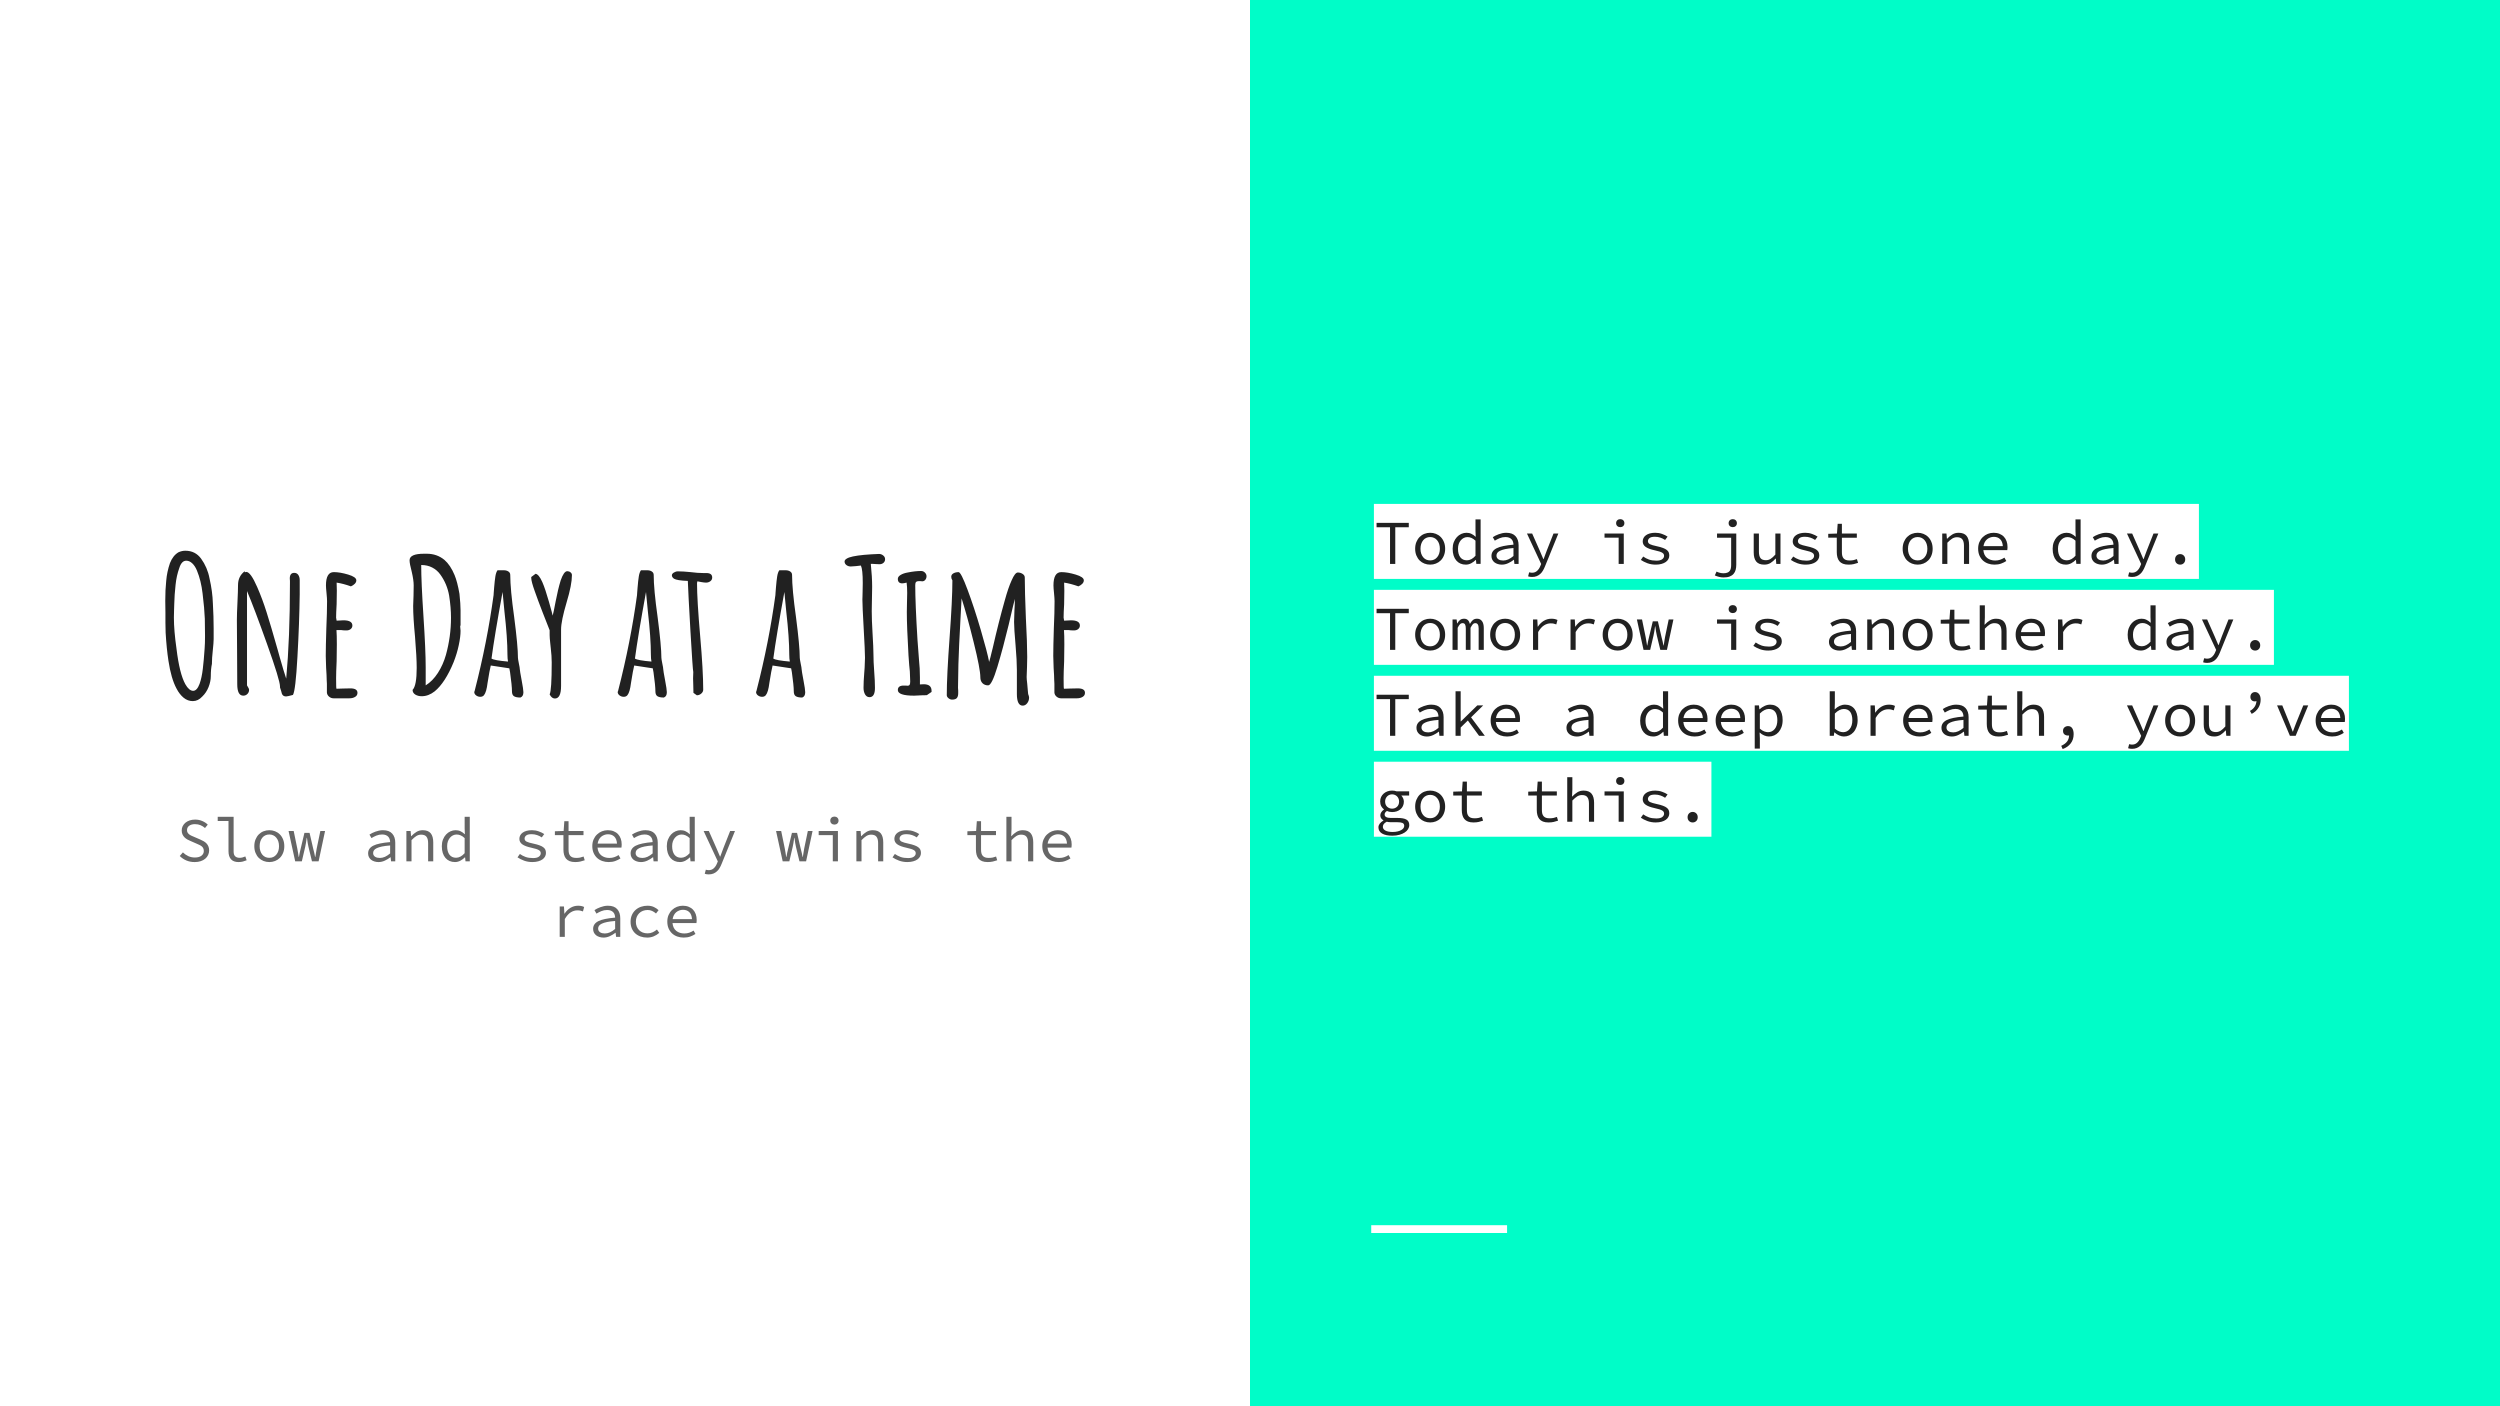 <svg version="1.1" viewBox="0.0 0.0 960.0 540.0" fill="none" stroke="none" stroke-linecap="square" stroke-miterlimit="10" xmlns:xlink="http://www.w3.org/1999/xlink" xmlns="http://www.w3.org/2000/svg"><rect x="0.0" y="0.0" width="960.0" height="540.0" fill="#808080" stroke="none"/><clipPath id="g753dc8fe9c_0_76.0"><path d="m0 0l960.0 0l0 540.0l-960.0 0l0 -540.0z" clip-rule="nonzero"/></clipPath><g clip-path="url(#g753dc8fe9c_0_76.0)"><path fill="#ffffff" d="m0 0l960.0 0l0 540.0l-960.0 0z" fill-rule="evenodd"/><path fill="#00fdc8" d="m480.0 -0.003l480.0 0l0 540.0l-480.0 0z" fill-rule="evenodd"/><path fill="#000000" fill-opacity="0.0" d="m528.05 471.969l49.165 0" fill-rule="evenodd"/><path stroke="#ffffff" stroke-width="3.0" stroke-linejoin="round" stroke-linecap="butt" d="m528.05 471.969l49.165 0" fill-rule="evenodd"/><path fill="#000000" fill-opacity="0.0" d="m27.874 113.533l424.693 0l0 179.559l-424.693 0z" fill-rule="evenodd"/><path fill="#212121" d="m74.042 269.228q-1.938 0 -3.531 -1.297q-1.578 -1.297 -2.734 -3.531q-2.078 -3.891 -3.094 -10.656q-0.719 -4.672 -1.078 -10.797l-0.078 -3.812l0 -3.891q-0.062 -1.875 -0.062 -4.531q0 -4.328 0.359 -7.641q0.281 -3.453 1.438 -6.828q1.156 -2.953 3.312 -4.188q1.297 -0.578 2.594 -0.578q3.812 0 6.047 3.031q2.453 3.391 3.234 7.562q1.156 5.031 1.297 9.641q0.297 5.109 0.297 9.656l0 4.094q0 1.234 -0.359 4.609q-0.297 2.672 -0.297 4.547l0 0.281q-0.438 2.016 -0.438 4.75q0 2.016 -0.859 4.188q-0.859 2.156 -2.438 3.656q-1.594 1.734 -3.609 1.734zm0.141 -3.953q1.453 0 2.453 -2.672q0.859 -2.375 1.25 -5.797q0.406 -3.422 0.688 -7.734q0.156 -1.875 0.156 -4.828l-0.078 -6.625q-0.141 -3.891 -0.859 -9.719q-0.578 -4.969 -2.156 -8.781q-0.734 -1.797 -1.812 -2.797q-1.078 -1.016 -2.297 -1.016q-1.797 0 -2.672 2.797q-1.078 2.953 -1.438 6.484q-0.422 3.812 -0.5 7.266l-0.078 2.391q-0.062 1.0 -0.062 2.734l0 0.281q0 4.828 1.0 11.875q1.156 9.578 3.391 13.609q1.438 2.531 3.016 2.531zm35.716 2.156q-0.859 0 -1.297 -0.469q-0.438 -0.469 -0.641 -1.625l-0.438 -1.359l0 -0.156l0 -0.203q0 -2.375 -4.938 -16.203q-4.922 -13.828 -7.734 -20.453l0 36.219l0.281 0.5q0.078 0.141 0.297 0.516q0.219 0.359 0.219 0.719q0 0.922 -0.656 1.578q-0.641 0.641 -1.578 0.641q-2.312 0 -2.312 -4.391l-0.062 -12.313q-0.078 -5.531 -0.078 -12.375q0 -2.312 0.219 -6.703q0.219 -4.531 0.219 -6.688q0 -3.391 2.594 -5.328l0 0.422q0.422 -0.141 0.578 -0.141q1.656 0 4.172 5.766q2.016 4.609 3.625 9.719q1.625 5.109 4.297 14.547l0.719 2.594q1.656 5.828 2.516 8.344q1.438 -15.484 1.438 -36.578l0 -0.938q-0.062 -0.422 -0.062 -0.938q0 -2.156 1.719 -2.156q1.016 0 1.547 0.797q0.547 0.797 0.547 2.016l0 5.391q-0.141 11.094 -0.875 24.062q-0.719 12.953 -1.719 14.609q-2.094 0.578 -2.594 0.578zm18.144 0.719q-0.937 0 -1.703 -0.656q-0.75 -0.641 -0.812 -1.578l0 -1.875l0 -1.438q-0.078 -0.641 -0.078 -1.516q0 -1.5 -0.219 -4.609l-0.141 -4.609q0 -3.516 0.219 -10.5q0.281 -6.266 0.281 -10.516q0 -1.016 -0.203 -3.031q-0.219 -2.078 -0.219 -3.016q0 -5.109 3.016 -5.109q2.375 0 5.5 0.938q3.141 0.938 3.141 2.219q0 0.734 -0.609 1.344q-0.609 0.609 -1.469 0.969q-3.031 -1.078 -5.484 -1.438q0.078 1.078 0.078 3.094q0 2.875 -0.078 5.188q-0.203 3.453 -0.203 5.172l0.203 1.156l1.156 -0.062q0.578 -0.078 1.438 -0.078q3.453 0 3.453 2.016q0 0.797 -0.641 1.344q-0.641 0.531 -1.656 0.531q-1.297 0 -2.016 -0.141l-1.797 0q0.141 1.859 0.141 5.469q0 3.594 -0.078 6.484q-0.203 4.391 -0.203 6.547q0 4.031 0.141 4.031l2.375 -0.078q1.219 -0.062 2.953 -0.062q2.734 0 2.734 1.719q0 1.016 -0.906 1.547q-0.891 0.547 -2.188 0.547l-6.125 0zm33.905 -0.797q-1.438 0 -2.484 -0.641q-1.031 -0.656 -1.031 -1.797q1.578 -1.594 1.578 -8.438q0 -4.094 -0.641 -11.953q-0.719 -7.484 -0.719 -11.797l0.141 -3.969q0.062 -1.719 0.062 -3.953q0 -2.016 -0.719 -5.109q-0.859 -3.25 -0.859 -4.547q0 -2.516 5.547 -2.516l1.078 0q3.891 0 6.766 2.375q2.312 2.016 3.891 5.828q1.078 2.594 1.875 7.203q0.422 4.031 0.422 6.344l0 2.297l0 3.391q-0.141 0.281 -0.141 0.578q0 0.578 0.078 0.859q0.062 0.281 0.062 0.719q0 2.297 -0.688 5.516q-0.672 3.203 -1.969 6.516q-3.25 7.906 -7.281 11.219q-2.375 1.875 -4.969 1.875zm1.516 -4.172q2.672 -1.656 4.688 -4.781q2.016 -3.141 3.094 -6.953q1.938 -7.062 1.938 -14.266q0 -3.875 -0.719 -8.484q-0.781 -4.469 -3.375 -8.062q-1.234 -1.734 -3.109 -2.703q-1.859 -0.969 -4.234 -0.969l0 0.062q0 6.484 0.859 19.594q0.859 13.031 0.859 19.719l0 6.844zm36.366 4.672q-1.656 0 -2.453 -0.5q-0.781 -0.5 -0.781 -1.875q0 -2.156 -0.734 -7.344l-0.281 -1.5l-7.125 -1.078q-0.438 1.641 -1.234 6.688q-0.422 3.531 -1.359 4.688q-0.5 0.641 -1.438 0.641q-0.875 0 -1.594 -0.531q-0.719 -0.547 -0.719 -1.344l0.156 -0.359l0.062 -0.281q4.75 -18.5 7.203 -36.5q0 -0.297 0.062 -0.969q0.078 -0.688 0.156 -1.984q0.219 -2.672 0.469 -4.25q0.25 -1.594 0.828 -2.375l2.438 0q1.016 0 1.734 0.469q0.719 0.469 0.719 1.328q0 5.469 1.516 16.266q1.438 11.094 1.438 15.562q0 0.422 0.359 2.219q0.359 1.656 0.359 2.172q0 0.5 0.719 4.312q0.656 3.453 0.656 4.469l0 0.062q0 1.594 -1.156 2.016zm-4.75 -13.813q-0.219 -1.078 -0.219 -2.672q0 -6.469 -1.156 -16.562l-0.719 -7.484q-3.094 16.922 -4.25 25.562q1.078 0.719 6.344 1.156zm17.997 14.188q-1.219 0 -2.016 -1.594q0.797 -1.516 0.797 -12.234q0 -2.531 -0.359 -5.469l-0.219 -2.094q-0.219 -1.938 -0.219 -2.953l0 -1.875q-0.719 -1.797 -2.625 -6.688q-1.906 -4.906 -3.062 -8.219q-1.375 -3.812 -1.375 -5.172l0 -0.359l1.656 -1.234q1.234 0.141 2.594 3.172q1.156 2.656 2.562 7.625q1.406 4.969 1.406 5.266q0.281 -0.797 1.141 -5.406q0.875 -4.609 1.953 -8.141q1.219 -3.516 2.516 -3.516q0.719 0 1.25 0.438q0.547 0.422 0.547 1.062q0 3.672 -2.016 10.375q-2.156 7.266 -2.156 10.516l0 21.672q0 4.828 -2.375 4.828zm41.833 -0.375q-1.656 0 -2.453 -0.5q-0.781 -0.5 -0.781 -1.875q0 -2.156 -0.734 -7.344l-0.281 -1.5l-7.125 -1.078q-0.438 1.641 -1.234 6.688q-0.422 3.531 -1.359 4.688q-0.5 0.641 -1.438 0.641q-0.875 0 -1.594 -0.531q-0.719 -0.547 -0.719 -1.344l0.156 -0.359l0.062 -0.281q4.75 -18.5 7.203 -36.5q0 -0.297 0.062 -0.969q0.078 -0.688 0.156 -1.984q0.219 -2.672 0.469 -4.25q0.25 -1.594 0.828 -2.375l2.438 0q1.016 0 1.734 0.469q0.719 0.469 0.719 1.328q0 5.469 1.516 16.266q1.438 11.094 1.438 15.562q0 0.422 0.359 2.219q0.359 1.656 0.359 2.172q0 0.5 0.719 4.312q0.656 3.453 0.656 4.469l0 0.062q0 1.594 -1.156 2.016zm-4.75 -13.813q-0.219 -1.078 -0.219 -2.672q0 -6.469 -1.156 -16.562l-0.719 -7.484q-3.094 16.922 -4.25 25.562q1.078 0.719 6.344 1.156zm16.122 12.016l-0.062 -2.797q-0.078 -1.234 -0.078 -2.75l0.078 -2.438q-0.219 -0.797 -1.094 -15.766q-0.859 -14.984 -1.0 -19.234q-4.172 -0.141 -5.328 -0.859q-0.797 -0.578 -0.797 -1.297q0 -0.578 0.75 -1.047q0.766 -0.469 1.562 -0.469q2.016 0 4.891 0.297q2.734 0.359 4.891 0.359l0.578 0l0.578 0q2.234 0 2.234 1.719q0 0.875 -0.719 1.422q-0.719 0.531 -1.656 0.531q-0.656 0 -1.875 -0.219l-1.438 -0.281l-0.078 0.359l-0.062 0.359q0 6.406 1.219 20.438q1.156 13.188 1.156 20.453q0 0.859 -0.766 1.516q-0.75 0.641 -1.688 0.641l-1.297 -0.938zm41.764 1.797q-1.656 0 -2.453 -0.5q-0.781 -0.5 -0.781 -1.875q0 -2.156 -0.734 -7.344l-0.281 -1.5l-7.125 -1.078q-0.438 1.641 -1.234 6.688q-0.422 3.531 -1.359 4.688q-0.5 0.641 -1.438 0.641q-0.875 0 -1.594 -0.531q-0.719 -0.547 -0.719 -1.344l0.156 -0.359l0.062 -0.281q4.75 -18.5 7.203 -36.5q0 -0.297 0.062 -0.969q0.078 -0.688 0.156 -1.984q0.219 -2.672 0.469 -4.25q0.25 -1.594 0.828 -2.375l2.438 0q1.016 0 1.734 0.469q0.719 0.469 0.719 1.328q0 5.469 1.516 16.266q1.438 11.094 1.438 15.562q0 0.422 0.359 2.219q0.359 1.656 0.359 2.172q0 0.5 0.719 4.312q0.656 3.453 0.656 4.469l0 0.062q0 1.594 -1.156 2.016zm-4.75 -13.813q-0.219 -1.078 -0.219 -2.672q0 -6.469 -1.156 -16.562l-0.719 -7.484q-3.094 16.922 -4.25 25.562q1.078 0.719 6.344 1.156zm30.595 13.672q-1.078 0 -1.688 -1.031q-0.609 -1.047 -0.609 -2.562q0 -2.375 0.281 -5.828l0.141 -1.875l0.141 -3.813q0 -2.531 -0.5 -11.234q-0.5 -8.719 -0.5 -11.234q0 -0.219 0.031 -0.828q0.047 -0.609 0.047 -1.906q0.062 -1.438 0.062 -3.531q0 -5.25 -0.719 -6.703q-0.438 0 -1.875 0.219l-2.016 0.141q-0.938 0 -1.656 -0.531q-0.719 -0.547 -0.719 -1.406q0 -0.859 1.734 -1.516q2.516 -0.859 8.562 -1.219q2.453 -0.141 2.953 -0.141q0.859 0 1.578 0.578q0.734 0.562 0.734 1.438q0 0.859 -0.625 1.406q-0.609 0.531 -1.547 0.531l-1.297 -0.062q-0.578 -0.078 -1.297 -0.078l-0.719 0q0.516 4.891 0.516 8.859l-0.078 4.609q-0.078 2.078 -0.078 4.672q0 3.453 0.297 8.281q0.359 5.984 0.359 8.281q0 2.734 0.281 6.484q0.297 3.812 0.297 6.469q0 3.531 -2.094 3.531zm17.13 -0.578q-6.25 0 -6.25 -2.156q0 -1.719 2.219 -1.719l0.797 0l0.719 0.062q0.578 0 0.797 -0.359q0.219 -0.359 0.219 -1.297q0 -1.219 -0.141 -3.812q-0.219 -1.734 -0.516 -6.188q-0.641 -11.016 -0.641 -16.641q0 -2.016 0.062 -3.672l0.078 -3.672q0 -2.375 -0.219 -3.953q-1.156 0.281 -1.656 0.281q-1.719 0 -1.719 -1.719q0 -0.875 1.078 -1.516q1.078 -0.656 2.734 -0.938q2.875 -0.578 5.109 -0.578q0.859 0 1.469 0.609q0.625 0.609 0.625 1.406q0 0.797 -0.469 1.375q-0.469 0.578 -1.188 0.578q-0.438 0 -0.719 -0.078l-0.578 0q-0.719 0 -1.047 0.328q-0.328 0.312 -0.328 1.188q0 6.984 0.859 21.016q0.156 2.594 0.578 7.641q0.359 3.313 0.359 6.766l0 2.734q0.438 -0.078 1.438 -0.078q3.031 0 3.031 2.531l0 0.422l-1.797 1.234q-0.078 0 -0.469 0.031q-0.391 0.031 -1.484 0.031q-2.297 0.141 -2.953 0.141zm41.694 3.828q-2.234 0 -2.234 -4.469l0 -4.609l0 -4.609q0 -3.594 -0.5 -9.438q-0.578 -6.547 -0.578 -9.0l0.141 -4.453q0.156 -1.953 0.156 -4.391q-0.297 0.938 -2.375 9.938q-2.094 8.703 -4.328 16.125q-2.156 7.125 -3.531 7.125q-1.359 0 -2.188 -0.828q-0.828 -0.828 -0.828 -2.266q0 -3.172 -2.562 -13.469q-2.547 -10.297 -4.641 -16.844l-0.438 8.141q-0.578 10.281 -0.781 17.125q-0.156 6.625 -0.156 9.078q0 0.578 0.078 1.078l0 1.0q0 1.234 -0.516 1.844q-0.5 0.609 -1.859 0.609q-0.719 0 -1.375 -0.547q-0.641 -0.531 -0.641 -1.172q0 -7.344 1.078 -22.031q1.078 -14.703 1.078 -22.047q-0.438 -0.641 -0.438 -1.359q0 -0.859 0.828 -1.328q0.828 -0.469 1.984 -0.469q0.938 0 3.453 6.766q2.531 6.766 5.047 15.344q2.516 8.562 3.234 12.375q0.578 -1.938 0.938 -3.594l0.438 -1.734q2.297 -10.078 4.609 -18.219q1.359 -4.969 2.656 -7.781q1.297 -3.016 2.375 -3.016q1.016 0 1.844 0.547q0.828 0.531 0.828 1.391q0 5.188 0.422 15.562q0.516 9.641 0.516 14.969l-0.078 3.813l-0.141 3.828q0 0.859 0.219 2.578l0.219 2.531q0.062 0.641 0.094 1.0q0.047 0.359 0.047 0.438q0.359 0.938 0.359 1.359q0 1.234 -0.719 2.172q-0.719 0.938 -1.734 0.938zm14.689 -2.812q-0.938 0 -1.703 -0.656q-0.75 -0.641 -0.812 -1.578l0 -1.875l0 -1.438q-0.078 -0.641 -0.078 -1.516q0 -1.5 -0.219 -4.609l-0.141 -4.609q0 -3.516 0.219 -10.5q0.281 -6.266 0.281 -10.516q0 -1.016 -0.203 -3.031q-0.219 -2.078 -0.219 -3.016q0 -5.109 3.016 -5.109q2.375 0 5.5 0.938q3.141 0.938 3.141 2.219q0 0.734 -0.609 1.344q-0.609 0.609 -1.469 0.969q-3.031 -1.078 -5.484 -1.438q0.078 1.078 0.078 3.094q0 2.875 -0.078 5.188q-0.203 3.453 -0.203 5.172l0.203 1.156l1.156 -0.062q0.578 -0.078 1.438 -0.078q3.453 0 3.453 2.016q0 0.797 -0.641 1.344q-0.641 0.531 -1.656 0.531q-1.297 0 -2.016 -0.141l-1.797 0q0.141 1.859 0.141 5.469q0 3.594 -0.078 6.484q-0.203 4.391 -0.203 6.547q0 4.031 0.141 4.031l2.375 -0.078q1.219 -0.062 2.953 -0.062q2.734 0 2.734 1.719q0 1.016 -0.906 1.547q-0.891 0.547 -2.188 0.547l-6.125 0z" fill-rule="nonzero"/><path fill="#000000" fill-opacity="0.0" d="m27.874 298.711l424.693 0l0 141.26l-424.693 0z" fill-rule="evenodd"/><path fill="#666666" d="m74.733 331.032q-1.719 0 -3.172 -0.609q-1.453 -0.625 -2.531 -1.719l1.203 -1.391q0.891 0.891 2.062 1.438q1.172 0.531 2.547 0.531q1.625 0 2.516 -0.688q0.906 -0.703 0.906 -1.797q0 -0.625 -0.219 -1.062q-0.203 -0.438 -0.594 -0.75q-0.391 -0.312 -0.906 -0.547q-0.516 -0.234 -1.109 -0.5l-2.25 -0.984q-0.609 -0.25 -1.219 -0.578q-0.594 -0.344 -1.094 -0.812q-0.484 -0.484 -0.797 -1.141q-0.297 -0.656 -0.297 -1.531q0 -0.891 0.375 -1.656q0.391 -0.766 1.062 -1.328q0.688 -0.562 1.641 -0.875q0.953 -0.312 2.078 -0.312q1.484 0 2.734 0.547q1.25 0.531 2.109 1.391l-1.062 1.297q-0.766 -0.688 -1.703 -1.078q-0.938 -0.406 -2.156 -0.406q-1.359 0 -2.203 0.609q-0.844 0.609 -0.844 1.703q0 0.562 0.25 0.969q0.25 0.391 0.641 0.688q0.406 0.297 0.906 0.516q0.516 0.219 1.016 0.438l2.203 0.953q0.719 0.297 1.359 0.672q0.641 0.359 1.109 0.859q0.469 0.484 0.734 1.156q0.281 0.656 0.281 1.516q0 0.938 -0.391 1.766q-0.375 0.812 -1.094 1.422q-0.719 0.609 -1.766 0.953q-1.031 0.344 -2.328 0.344zm16.853 0q-1.875 0 -2.859 -1.047q-0.984 -1.062 -0.984 -3.141l0 -11.578l-4.141 0l0 -1.609l6.109 0l0 13.328q0 1.297 0.625 1.859q0.625 0.562 1.688 0.562q1.031 0 2.188 -0.531l0.5 1.469q-0.812 0.328 -1.484 0.5q-0.672 0.188 -1.641 0.188zm11.837 0q-1.156 0 -2.203 -0.406q-1.047 -0.406 -1.844 -1.188q-0.781 -0.781 -1.25 -1.922q-0.469 -1.141 -0.469 -2.578q0 -1.453 0.469 -2.594q0.469 -1.141 1.25 -1.938q0.797 -0.797 1.844 -1.203q1.047 -0.406 2.203 -0.406q1.156 0 2.188 0.406q1.047 0.406 1.844 1.203q0.797 0.797 1.25 1.938q0.469 1.141 0.469 2.594q0 1.438 -0.469 2.578q-0.453 1.141 -1.25 1.922q-0.797 0.781 -1.844 1.188q-1.031 0.406 -2.188 0.406zm0 -1.625q0.844 0 1.516 -0.312q0.688 -0.328 1.172 -0.922q0.5 -0.594 0.766 -1.406q0.266 -0.812 0.266 -1.828q0 -1.0 -0.266 -1.828q-0.266 -0.828 -0.766 -1.422q-0.484 -0.609 -1.172 -0.922q-0.672 -0.328 -1.516 -0.328q-0.844 0 -1.531 0.328q-0.688 0.312 -1.172 0.922q-0.484 0.594 -0.75 1.422q-0.266 0.828 -0.266 1.828q0 1.016 0.266 1.828q0.266 0.812 0.75 1.406q0.484 0.594 1.172 0.922q0.688 0.312 1.531 0.312zm9.931 1.344l-2.547 -11.656l1.969 0l1.391 6.766q0.172 0.828 0.281 1.609q0.125 0.766 0.25 1.594l0.094 0q0.125 -0.828 0.297 -1.609q0.188 -0.781 0.375 -1.594l1.438 -6.047l1.969 0l1.391 6.047q0.203 0.828 0.406 1.609q0.203 0.766 0.328 1.594l0.094 0q0.141 -0.828 0.25 -1.594q0.109 -0.781 0.266 -1.609l1.406 -6.766l1.812 0l-2.484 11.656l-2.547 0l-1.344 -5.562q-0.297 -1.234 -0.578 -3.469l-0.094 0q-0.297 2.234 -0.578 3.469l-1.297 5.562l-2.547 0zm31.972 0.281q-0.812 0 -1.547 -0.234q-0.719 -0.219 -1.266 -0.641q-0.531 -0.422 -0.844 -1.031q-0.312 -0.609 -0.312 -1.406q0 -0.984 0.469 -1.703q0.469 -0.734 1.484 -1.266q1.031 -0.531 2.641 -0.859q1.609 -0.344 3.859 -0.531q-0.016 -0.594 -0.188 -1.125q-0.172 -0.531 -0.531 -0.922q-0.359 -0.406 -0.953 -0.641q-0.578 -0.234 -1.422 -0.234q-1.156 0 -2.219 0.438q-1.047 0.438 -1.859 0.953l-0.766 -1.344q0.422 -0.297 1.016 -0.594q0.594 -0.297 1.25 -0.531q0.656 -0.25 1.391 -0.406q0.75 -0.156 1.516 -0.156q2.406 0 3.562 1.312q1.172 1.297 1.172 3.484l0 7.156l-1.609 0l-0.172 -1.578l-0.062 0q-0.984 0.766 -2.172 1.312q-1.188 0.547 -2.438 0.547zm0.531 -1.578q1.0 0 1.969 -0.438q0.984 -0.453 1.984 -1.297l0 -3.062q-1.875 0.141 -3.141 0.406q-1.25 0.266 -2.016 0.641q-0.75 0.359 -1.062 0.828q-0.312 0.469 -0.312 1.047q0 0.516 0.219 0.859q0.219 0.344 0.562 0.578q0.344 0.219 0.812 0.328q0.469 0.109 0.984 0.109zm10.197 1.297l0 -11.656l1.625 0l0.172 1.984l0.094 0q0.922 -0.984 1.969 -1.625q1.062 -0.656 2.422 -0.656q2.094 0 3.062 1.188q0.969 1.188 0.969 3.516l0 7.25l-1.969 0l0 -6.984q0 -1.656 -0.625 -2.453q-0.609 -0.812 -2.062 -0.812q-0.516 0 -0.969 0.141q-0.438 0.125 -0.875 0.391q-0.438 0.266 -0.891 0.672q-0.453 0.391 -0.953 0.906l0 8.141l-1.969 0zm18.666 0.281q-1.141 0 -2.078 -0.406q-0.922 -0.406 -1.594 -1.188q-0.672 -0.781 -1.031 -1.906q-0.359 -1.125 -0.359 -2.594q0 -1.406 0.438 -2.547q0.453 -1.141 1.188 -1.938q0.734 -0.797 1.688 -1.219q0.969 -0.438 2.0 -0.438q1.047 0 1.875 0.406q0.828 0.391 1.594 1.109l0.078 0l-0.094 -2.156l0 -4.5l1.969 0l0 17.094l-1.641 0l-0.156 -1.531l-0.078 0q-0.719 0.734 -1.719 1.281q-1.0 0.531 -2.078 0.531zm0.406 -1.656q1.734 0 3.297 -1.75l0 -5.797q-0.797 -0.75 -1.562 -1.062q-0.75 -0.312 -1.516 -0.312q-0.766 0 -1.422 0.328q-0.656 0.328 -1.156 0.922q-0.484 0.578 -0.781 1.391q-0.281 0.812 -0.281 1.828q0 2.109 0.891 3.281q0.906 1.172 2.531 1.172zm29.331 1.656q-1.719 0 -3.188 -0.531q-1.469 -0.547 -2.547 -1.281l0.906 -1.297q1.016 0.719 2.219 1.156q1.219 0.422 2.859 0.422q1.484 0 2.203 -0.531q0.734 -0.547 0.734 -1.297q0 -0.328 -0.125 -0.609q-0.109 -0.297 -0.516 -0.562q-0.391 -0.266 -1.109 -0.5q-0.719 -0.234 -1.891 -0.484q-2.281 -0.484 -3.422 -1.281q-1.141 -0.797 -1.141 -2.125q0 -0.703 0.312 -1.312q0.312 -0.609 0.922 -1.047q0.609 -0.453 1.516 -0.703q0.906 -0.25 2.094 -0.25q1.344 0 2.594 0.453q1.25 0.438 2.109 1.031l-0.953 1.281q-0.812 -0.562 -1.797 -0.891q-0.984 -0.344 -2.109 -0.344q-1.5 0 -2.094 0.516q-0.594 0.5 -0.594 1.172q0 0.766 0.781 1.172q0.797 0.391 2.594 0.766q1.469 0.312 2.406 0.672q0.938 0.344 1.469 0.781q0.547 0.422 0.75 0.953q0.203 0.531 0.203 1.203q0 0.719 -0.344 1.344q-0.328 0.625 -1.0 1.109q-0.656 0.469 -1.625 0.734q-0.969 0.281 -2.219 0.281zm16.416 0q-1.266 0 -2.141 -0.344q-0.859 -0.344 -1.391 -0.984q-0.516 -0.641 -0.75 -1.516q-0.234 -0.891 -0.234 -1.969l0 -5.531l-3.281 0l0 -1.484l3.359 -0.109l0.266 -3.75l1.625 0l0 3.75l5.734 0l0 1.594l-5.734 0l0 5.547q0 0.797 0.141 1.391q0.156 0.578 0.484 0.984q0.344 0.406 0.922 0.625q0.578 0.203 1.406 0.203q0.844 0 1.516 -0.141q0.672 -0.156 1.297 -0.391l0.438 1.438q-0.797 0.281 -1.672 0.484q-0.875 0.203 -1.984 0.203zm12.869 0q-1.328 0 -2.469 -0.406q-1.141 -0.406 -2.0 -1.188q-0.844 -0.797 -1.344 -1.938q-0.484 -1.141 -0.484 -2.609q0 -1.406 0.484 -2.531q0.5 -1.141 1.328 -1.922q0.828 -0.797 1.891 -1.219q1.078 -0.422 2.25 -0.422q1.25 0 2.25 0.406q1.0 0.391 1.672 1.109q0.688 0.719 1.047 1.734q0.359 1.0 0.359 2.219q0 0.344 -0.031 0.656q-0.016 0.312 -0.062 0.547l-9.188 0q0.188 2.0 1.453 3.0q1.266 0.984 3.078 0.984q1.062 0 1.906 -0.297q0.859 -0.297 1.656 -0.812l0.719 1.297q-0.875 0.578 -1.984 0.984q-1.109 0.406 -2.531 0.406zm-0.297 -10.672q-0.719 0 -1.375 0.25q-0.656 0.234 -1.188 0.672q-0.531 0.438 -0.891 1.109q-0.359 0.672 -0.5 1.547l7.438 0q-0.125 -1.797 -1.047 -2.688q-0.922 -0.891 -2.438 -0.891zm12.681 10.672q-0.812 0 -1.547 -0.234q-0.719 -0.219 -1.266 -0.641q-0.531 -0.422 -0.844 -1.031q-0.312 -0.609 -0.312 -1.406q0 -0.984 0.469 -1.703q0.469 -0.734 1.484 -1.266q1.031 -0.531 2.641 -0.859q1.609 -0.344 3.859 -0.531q-0.016 -0.594 -0.188 -1.125q-0.172 -0.531 -0.531 -0.922q-0.359 -0.406 -0.953 -0.641q-0.578 -0.234 -1.422 -0.234q-1.156 0 -2.219 0.438q-1.047 0.438 -1.859 0.953l-0.766 -1.344q0.422 -0.297 1.016 -0.594q0.594 -0.297 1.25 -0.531q0.656 -0.25 1.391 -0.406q0.75 -0.156 1.516 -0.156q2.406 0 3.562 1.312q1.172 1.297 1.172 3.484l0 7.156l-1.609 0l-0.172 -1.578l-0.062 0q-0.984 0.766 -2.172 1.312q-1.188 0.547 -2.438 0.547zm0.531 -1.578q1.0 0 1.969 -0.438q0.984 -0.453 1.984 -1.297l0 -3.062q-1.875 0.141 -3.141 0.406q-1.25 0.266 -2.016 0.641q-0.75 0.359 -1.062 0.828q-0.312 0.469 -0.312 1.047q0 0.516 0.219 0.859q0.219 0.344 0.562 0.578q0.344 0.219 0.812 0.328q0.469 0.109 0.984 0.109zm14.462 1.578q-1.141 0 -2.078 -0.406q-0.922 -0.406 -1.594 -1.188q-0.672 -0.781 -1.031 -1.906q-0.359 -1.125 -0.359 -2.594q0 -1.406 0.438 -2.547q0.453 -1.141 1.188 -1.938q0.734 -0.797 1.688 -1.219q0.969 -0.438 2.0 -0.438q1.047 0 1.875 0.406q0.828 0.391 1.594 1.109l0.078 0l-0.094 -2.156l0 -4.5l1.969 0l0 17.094l-1.641 0l-0.156 -1.531l-0.078 0q-0.719 0.734 -1.719 1.281q-1.0 0.531 -2.078 0.531zm0.406 -1.656q1.734 0 3.297 -1.75l0 -5.797q-0.797 -0.75 -1.562 -1.062q-0.75 -0.312 -1.516 -0.312q-0.766 0 -1.422 0.328q-0.656 0.328 -1.156 0.922q-0.484 0.578 -0.781 1.391q-0.281 0.812 -0.281 1.828q0 2.109 0.891 3.281q0.906 1.172 2.531 1.172zm10.634 6.391q-0.859 0 -1.531 -0.234l0.406 -1.562q0.234 0.062 0.516 0.109q0.281 0.062 0.547 0.062q1.219 0 1.984 -0.719q0.766 -0.703 1.203 -1.781l0.359 -0.859l-5.453 -11.688l2.0 0l2.859 6.453q0.328 0.766 0.703 1.656q0.375 0.891 0.734 1.719l0.094 0q0.312 -0.828 0.625 -1.703q0.328 -0.891 0.625 -1.672l2.547 -6.453l1.859 0l-5.125 12.609q-0.344 0.875 -0.781 1.609q-0.422 0.75 -1.031 1.281q-0.594 0.547 -1.375 0.859q-0.781 0.312 -1.766 0.312zm28.394 -5.016l-2.547 -11.656l1.969 0l1.391 6.766q0.172 0.828 0.281 1.609q0.125 0.766 0.25 1.594l0.094 0q0.125 -0.828 0.297 -1.609q0.188 -0.781 0.375 -1.594l1.438 -6.047l1.969 0l1.391 6.047q0.203 0.828 0.406 1.609q0.203 0.766 0.328 1.594l0.094 0q0.141 -0.828 0.25 -1.594q0.109 -0.781 0.266 -1.609l1.406 -6.766l1.812 0l-2.484 11.656l-2.547 0l-1.344 -5.562q-0.297 -1.234 -0.578 -3.469l-0.094 0q-0.297 2.234 -0.578 3.469l-1.297 5.562l-2.547 0zm19.244 0l0 -10.062l-5.422 0l0 -1.594l7.391 0l0 11.656l-1.969 0zm0.625 -14.109q-0.672 0 -1.141 -0.422q-0.453 -0.422 -0.453 -1.109q0 -0.703 0.453 -1.125q0.469 -0.422 1.141 -0.422q0.672 0 1.125 0.422q0.453 0.422 0.453 1.125q0 0.688 -0.453 1.109q-0.453 0.422 -1.125 0.422zm8.431 14.109l0 -11.656l1.625 0l0.172 1.984l0.094 0q0.922 -0.984 1.969 -1.625q1.062 -0.656 2.422 -0.656q2.094 0 3.062 1.188q0.969 1.188 0.969 3.516l0 7.25l-1.969 0l0 -6.984q0 -1.656 -0.625 -2.453q-0.609 -0.812 -2.062 -0.812q-0.516 0 -0.969 0.141q-0.438 0.125 -0.875 0.391q-0.438 0.266 -0.891 0.672q-0.453 0.391 -0.953 0.906l0 8.141l-1.969 0zm19.603 0.281q-1.719 0 -3.188 -0.531q-1.469 -0.547 -2.547 -1.281l0.906 -1.297q1.016 0.719 2.219 1.156q1.219 0.422 2.859 0.422q1.484 0 2.203 -0.531q0.734 -0.547 0.734 -1.297q0 -0.328 -0.125 -0.609q-0.109 -0.297 -0.516 -0.562q-0.391 -0.266 -1.109 -0.5q-0.719 -0.234 -1.891 -0.484q-2.281 -0.484 -3.422 -1.281q-1.141 -0.797 -1.141 -2.125q0 -0.703 0.312 -1.312q0.312 -0.609 0.922 -1.047q0.609 -0.453 1.516 -0.703q0.906 -0.25 2.094 -0.25q1.344 0 2.594 0.453q1.25 0.438 2.109 1.031l-0.953 1.281q-0.812 -0.562 -1.797 -0.891q-0.984 -0.344 -2.109 -0.344q-1.5 0 -2.094 0.516q-0.594 0.5 -0.594 1.172q0 0.766 0.781 1.172q0.797 0.391 2.594 0.766q1.469 0.312 2.406 0.672q0.938 0.344 1.469 0.781q0.547 0.422 0.75 0.953q0.203 0.531 0.203 1.203q0 0.719 -0.344 1.344q-0.328 0.625 -1.0 1.109q-0.656 0.469 -1.625 0.734q-0.969 0.281 -2.219 0.281zm30.816 0q-1.266 0 -2.141 -0.344q-0.859 -0.344 -1.391 -0.984q-0.516 -0.641 -0.75 -1.516q-0.234 -0.891 -0.234 -1.969l0 -5.531l-3.281 0l0 -1.484l3.359 -0.109l0.266 -3.75l1.625 0l0 3.75l5.734 0l0 1.594l-5.734 0l0 5.547q0 0.797 0.141 1.391q0.156 0.578 0.484 0.984q0.344 0.406 0.922 0.625q0.578 0.203 1.406 0.203q0.844 0 1.516 -0.141q0.672 -0.156 1.297 -0.391l0.438 1.438q-0.797 0.281 -1.672 0.484q-0.875 0.203 -1.984 0.203zm7.181 -0.281l0 -17.094l1.969 0l0 4.656l-0.125 2.766l0.078 0q0.906 -0.984 1.953 -1.625q1.047 -0.656 2.406 -0.656q2.094 0 3.062 1.188q0.969 1.188 0.969 3.516l0 7.25l-1.969 0l0 -6.984q0 -1.656 -0.625 -2.453q-0.609 -0.812 -2.062 -0.812q-0.516 0 -0.969 0.141q-0.438 0.125 -0.875 0.391q-0.438 0.266 -0.891 0.672q-0.453 0.391 -0.953 0.906l0 8.141l-1.969 0zm20.087 0.281q-1.328 0 -2.469 -0.406q-1.141 -0.406 -2.0 -1.188q-0.844 -0.797 -1.344 -1.938q-0.484 -1.141 -0.484 -2.609q0 -1.406 0.484 -2.531q0.5 -1.141 1.328 -1.922q0.828 -0.797 1.891 -1.219q1.078 -0.422 2.25 -0.422q1.25 0 2.25 0.406q1.0 0.391 1.672 1.109q0.688 0.719 1.047 1.734q0.359 1.0 0.359 2.219q0 0.344 -0.031 0.656q-0.016 0.312 -0.062 0.547l-9.188 0q0.188 2.0 1.453 3.0q1.266 0.984 3.078 0.984q1.062 0 1.906 -0.297q0.859 -0.297 1.656 -0.812l0.719 1.297q-0.875 0.578 -1.984 0.984q-1.109 0.406 -2.531 0.406zm-0.297 -10.672q-0.719 0 -1.375 0.25q-0.656 0.234 -1.188 0.672q-0.531 0.438 -0.891 1.109q-0.359 0.672 -0.5 1.547l7.438 0q-0.125 -1.797 -1.047 -2.688q-0.922 -0.891 -2.438 -0.891z" fill-rule="nonzero"/><path fill="#666666" d="m214.921 359.751l0 -11.656l1.641 0l0.156 2.75l0.078 0q0.906 -1.406 2.234 -2.219q1.344 -0.828 2.969 -0.828q0.656 0 1.203 0.109q0.562 0.109 1.109 0.375l-0.453 1.703q-0.625 -0.219 -1.047 -0.312q-0.422 -0.094 -1.125 -0.094q-1.312 0 -2.531 0.766q-1.203 0.75 -2.266 2.562l0 6.844l-1.969 0zm16.806 0.281q-0.812 0 -1.547 -0.234q-0.719 -0.219 -1.266 -0.641q-0.531 -0.422 -0.844 -1.031q-0.312 -0.609 -0.312 -1.406q0 -0.984 0.469 -1.703q0.469 -0.734 1.484 -1.266q1.031 -0.531 2.641 -0.859q1.609 -0.344 3.859 -0.531q-0.016 -0.594 -0.188 -1.125q-0.172 -0.531 -0.531 -0.922q-0.359 -0.406 -0.953 -0.641q-0.578 -0.234 -1.422 -0.234q-1.156 0 -2.219 0.438q-1.047 0.438 -1.859 0.953l-0.766 -1.344q0.422 -0.297 1.016 -0.594q0.594 -0.297 1.25 -0.531q0.656 -0.25 1.391 -0.406q0.75 -0.156 1.516 -0.156q2.406 0 3.562 1.312q1.172 1.297 1.172 3.484l0 7.156l-1.609 0l-0.172 -1.578l-0.062 0q-0.984 0.766 -2.172 1.312q-1.188 0.547 -2.438 0.547zm0.531 -1.578q1.0 0 1.969 -0.438q0.984 -0.453 1.984 -1.297l0 -3.062q-1.875 0.141 -3.141 0.406q-1.25 0.266 -2.016 0.641q-0.75 0.359 -1.062 0.828q-0.312 0.469 -0.312 1.047q0 0.516 0.219 0.859q0.219 0.344 0.562 0.578q0.344 0.219 0.812 0.328q0.469 0.109 0.984 0.109zm16.259 1.578q-1.359 0 -2.531 -0.406q-1.156 -0.406 -2.031 -1.188q-0.859 -0.781 -1.344 -1.922q-0.469 -1.141 -0.469 -2.578q0 -1.453 0.516 -2.594q0.516 -1.141 1.406 -1.938q0.891 -0.797 2.078 -1.203q1.188 -0.406 2.5 -0.406q1.438 0 2.484 0.516q1.047 0.5 1.766 1.188l-0.984 1.281q-0.719 -0.625 -1.5 -0.984q-0.781 -0.359 -1.688 -0.359q-1.016 0 -1.859 0.328q-0.828 0.312 -1.422 0.922q-0.594 0.594 -0.938 1.422q-0.328 0.828 -0.328 1.828q0 1.016 0.328 1.828q0.328 0.812 0.906 1.406q0.594 0.594 1.422 0.922q0.828 0.312 1.844 0.312q1.078 0 1.969 -0.422q0.906 -0.422 1.625 -1.047l0.891 1.281q-0.984 0.859 -2.172 1.344q-1.172 0.469 -2.469 0.469zm14.025 0q-1.328 0 -2.469 -0.406q-1.141 -0.406 -2.0 -1.188q-0.844 -0.797 -1.344 -1.938q-0.484 -1.141 -0.484 -2.609q0 -1.406 0.484 -2.531q0.5 -1.141 1.328 -1.922q0.828 -0.797 1.891 -1.219q1.078 -0.422 2.25 -0.422q1.25 0 2.25 0.406q1.0 0.391 1.672 1.109q0.688 0.719 1.047 1.734q0.359 1.0 0.359 2.219q0 0.344 -0.031 0.656q-0.016 0.312 -0.062 0.547l-9.188 0q0.188 2.0 1.453 3.0q1.266 0.984 3.078 0.984q1.062 0 1.906 -0.297q0.859 -0.297 1.656 -0.812l0.719 1.297q-0.875 0.578 -1.984 0.984q-1.109 0.406 -2.531 0.406zm-0.297 -10.672q-0.719 0 -1.375 0.25q-0.656 0.234 -1.188 0.672q-0.531 0.438 -0.891 1.109q-0.359 0.672 -0.5 1.547l7.438 0q-0.125 -1.797 -1.047 -2.688q-0.922 -0.891 -2.438 -0.891z" fill-rule="nonzero"/><path fill="#000000" fill-opacity="0.0" d="m518.583 76.031l402.835 0l0 387.937l-402.835 0z" fill-rule="evenodd"/><path fill="#ffffff" d="m527.583 193.5l316.799 0l0 28.8l-316.799 0l0 -28.8z" fill-rule="nonzero"/><path fill="#000000" fill-opacity="0.0" d="m527.583 192.924l316.799 0l0 30.168l-316.799 0l0 -30.168z" fill-rule="nonzero"/><path fill="#212121" d="m533.77 216.54l0 -14.062l-5.172 0l0 -1.688l12.375 0l0 1.688l-5.188 0l0 14.062l-2.016 0zm15.416 0.281q-1.156 0 -2.203 -0.406q-1.047 -0.406 -1.844 -1.188q-0.781 -0.781 -1.25 -1.922q-0.469 -1.141 -0.469 -2.578q0 -1.453 0.469 -2.594q0.469 -1.141 1.25 -1.938q0.797 -0.797 1.844 -1.203q1.047 -0.406 2.203 -0.406q1.156 0 2.188 0.406q1.047 0.406 1.844 1.203q0.797 0.797 1.25 1.938q0.469 1.141 0.469 2.594q0 1.438 -0.469 2.578q-0.453 1.141 -1.25 1.922q-0.797 0.781 -1.844 1.188q-1.031 0.406 -2.188 0.406zm0 -1.625q0.844 0 1.516 -0.312q0.688 -0.328 1.172 -0.922q0.5 -0.594 0.766 -1.406q0.266 -0.812 0.266 -1.828q0 -1.0 -0.266 -1.828q-0.266 -0.828 -0.766 -1.422q-0.484 -0.609 -1.172 -0.922q-0.672 -0.328 -1.516 -0.328q-0.844 0 -1.531 0.328q-0.688 0.312 -1.172 0.922q-0.484 0.594 -0.75 1.422q-0.266 0.828 -0.266 1.828q0 1.016 0.266 1.828q0.266 0.812 0.75 1.406q0.484 0.594 1.172 0.922q0.688 0.312 1.531 0.312zm13.697 1.625q-1.141 0 -2.078 -0.406q-0.922 -0.406 -1.594 -1.188q-0.672 -0.781 -1.031 -1.906q-0.359 -1.125 -0.359 -2.594q0 -1.406 0.438 -2.547q0.453 -1.141 1.188 -1.938q0.734 -0.797 1.688 -1.219q0.969 -0.438 2.0 -0.438q1.047 0 1.875 0.406q0.828 0.391 1.594 1.109l0.078 0l-0.094 -2.156l0 -4.5l1.969 0l0 17.094l-1.641 0l-0.156 -1.531l-0.078 0q-0.719 0.734 -1.719 1.281q-1.0 0.531 -2.078 0.531zm0.406 -1.656q1.734 0 3.297 -1.75l0 -5.797q-0.797 -0.75 -1.562 -1.062q-0.75 -0.312 -1.516 -0.312q-0.766 0 -1.422 0.328q-0.656 0.328 -1.156 0.922q-0.484 0.578 -0.781 1.391q-0.281 0.812 -0.281 1.828q0 2.109 0.891 3.281q0.906 1.172 2.531 1.172zm13.4 1.656q-0.812 0 -1.547 -0.234q-0.719 -0.219 -1.266 -0.641q-0.531 -0.422 -0.844 -1.031q-0.312 -0.609 -0.312 -1.406q0 -0.984 0.469 -1.703q0.469 -0.734 1.484 -1.266q1.031 -0.531 2.641 -0.859q1.609 -0.344 3.859 -0.531q-0.016 -0.594 -0.188 -1.125q-0.172 -0.531 -0.531 -0.922q-0.359 -0.406 -0.953 -0.641q-0.578 -0.234 -1.422 -0.234q-1.156 0 -2.219 0.438q-1.047 0.438 -1.859 0.953l-0.766 -1.344q0.422 -0.297 1.016 -0.594q0.594 -0.297 1.25 -0.531q0.656 -0.25 1.391 -0.406q0.75 -0.156 1.516 -0.156q2.406 0 3.562 1.312q1.172 1.297 1.172 3.484l0 7.156l-1.609 0l-0.172 -1.578l-0.062 0q-0.984 0.766 -2.172 1.312q-1.188 0.547 -2.438 0.547zm0.531 -1.578q1.0 0 1.969 -0.438q0.984 -0.453 1.984 -1.297l0 -3.062q-1.875 0.141 -3.141 0.406q-1.25 0.266 -2.016 0.641q-0.75 0.359 -1.062 0.828q-0.312 0.469 -0.312 1.047q0 0.516 0.219 0.859q0.219 0.344 0.562 0.578q0.344 0.219 0.812 0.328q0.469 0.109 0.984 0.109zm11.103 6.312q-0.859 0 -1.531 -0.234l0.406 -1.562q0.234 0.062 0.516 0.109q0.281 0.062 0.547 0.062q1.219 0 1.984 -0.719q0.766 -0.703 1.203 -1.781l0.359 -0.859l-5.453 -11.688l2.0 0l2.859 6.453q0.328 0.766 0.703 1.656q0.375 0.891 0.734 1.719l0.094 0q0.312 -0.828 0.625 -1.703q0.328 -0.891 0.625 -1.672l2.547 -6.453l1.859 0l-5.125 12.609q-0.344 0.875 -0.781 1.609q-0.422 0.75 -1.031 1.281q-0.594 0.547 -1.375 0.859q-0.781 0.312 -1.766 0.312zm33.237 -5.016l0 -10.062l-5.422 0l0 -1.594l7.391 0l0 11.656l-1.969 0zm0.625 -14.109q-0.672 0 -1.141 -0.422q-0.453 -0.422 -0.453 -1.109q0 -0.703 0.453 -1.125q0.469 -0.422 1.141 -0.422q0.672 0 1.125 0.422q0.453 0.422 0.453 1.125q0 0.688 -0.453 1.109q-0.453 0.422 -1.125 0.422zm13.634 14.391q-1.719 0 -3.188 -0.531q-1.469 -0.547 -2.547 -1.281l0.906 -1.297q1.016 0.719 2.219 1.156q1.219 0.422 2.859 0.422q1.484 0 2.203 -0.531q0.734 -0.547 0.734 -1.297q0 -0.328 -0.125 -0.609q-0.109 -0.297 -0.516 -0.562q-0.391 -0.266 -1.109 -0.5q-0.719 -0.234 -1.891 -0.484q-2.281 -0.484 -3.422 -1.281q-1.141 -0.797 -1.141 -2.125q0 -0.703 0.312 -1.312q0.312 -0.609 0.922 -1.047q0.609 -0.453 1.516 -0.703q0.906 -0.25 2.094 -0.25q1.344 0 2.594 0.453q1.25 0.438 2.109 1.031l-0.953 1.281q-0.812 -0.562 -1.797 -0.891q-0.984 -0.344 -2.109 -0.344q-1.5 0 -2.094 0.516q-0.594 0.5 -0.594 1.172q0 0.766 0.781 1.172q0.797 0.391 2.594 0.766q1.469 0.312 2.406 0.672q0.938 0.344 1.469 0.781q0.547 0.422 0.75 0.953q0.203 0.531 0.203 1.203q0 0.719 -0.344 1.344q-0.328 0.625 -1.0 1.109q-0.656 0.469 -1.625 0.734q-0.969 0.281 -2.219 0.281zm26.019 4.922q-0.906 0 -1.781 -0.234q-0.859 -0.219 -1.562 -0.547l0.656 -1.469q0.625 0.312 1.297 0.469q0.688 0.172 1.359 0.172q0.875 0 1.438 -0.219q0.578 -0.203 0.906 -0.609q0.344 -0.406 0.469 -1.0q0.141 -0.594 0.141 -1.328l0 -10.5l-5.422 0l0 -1.594l7.391 0l0 11.938q0 1.094 -0.234 1.984q-0.234 0.906 -0.812 1.562q-0.562 0.656 -1.5 1.016q-0.922 0.359 -2.344 0.359zm3.547 -19.312q-0.672 0 -1.141 -0.422q-0.453 -0.422 -0.453 -1.109q0 -0.703 0.453 -1.125q0.469 -0.422 1.141 -0.422q0.672 0 1.125 0.422q0.453 0.422 0.453 1.125q0 0.688 -0.453 1.109q-0.453 0.422 -1.125 0.422zm12.103 14.391q-2.109 0 -3.094 -1.188q-0.969 -1.188 -0.969 -3.516l0 -7.234l2.0 0l0 6.969q0 1.656 0.609 2.469q0.609 0.797 2.078 0.797q1.0 0 1.812 -0.516q0.828 -0.516 1.812 -1.641l0 -8.078l1.969 0l0 11.656l-1.609 0l-0.172 -2.047l-0.094 0q-0.891 1.031 -1.938 1.688q-1.047 0.641 -2.406 0.641zm15.931 0q-1.719 0 -3.188 -0.531q-1.469 -0.547 -2.547 -1.281l0.906 -1.297q1.016 0.719 2.219 1.156q1.219 0.422 2.859 0.422q1.484 0 2.203 -0.531q0.734 -0.547 0.734 -1.297q0 -0.328 -0.125 -0.609q-0.109 -0.297 -0.516 -0.562q-0.391 -0.266 -1.109 -0.5q-0.719 -0.234 -1.891 -0.484q-2.281 -0.484 -3.422 -1.281q-1.141 -0.797 -1.141 -2.125q0 -0.703 0.312 -1.312q0.312 -0.609 0.922 -1.047q0.609 -0.453 1.516 -0.703q0.906 -0.25 2.094 -0.25q1.344 0 2.594 0.453q1.25 0.438 2.109 1.031l-0.953 1.281q-0.812 -0.562 -1.797 -0.891q-0.984 -0.344 -2.109 -0.344q-1.5 0 -2.094 0.516q-0.594 0.5 -0.594 1.172q0 0.766 0.781 1.172q0.797 0.391 2.594 0.766q1.469 0.312 2.406 0.672q0.938 0.344 1.469 0.781q0.547 0.422 0.75 0.953q0.203 0.531 0.203 1.203q0 0.719 -0.344 1.344q-0.328 0.625 -1.0 1.109q-0.656 0.469 -1.625 0.734q-0.969 0.281 -2.219 0.281zm16.416 0q-1.266 0 -2.141 -0.344q-0.859 -0.344 -1.391 -0.984q-0.516 -0.641 -0.75 -1.516q-0.234 -0.891 -0.234 -1.969l0 -5.531l-3.281 0l0 -1.484l3.359 -0.109l0.266 -3.75l1.625 0l0 3.75l5.734 0l0 1.594l-5.734 0l0 5.547q0 0.797 0.141 1.391q0.156 0.578 0.484 0.984q0.344 0.406 0.922 0.625q0.578 0.203 1.406 0.203q0.844 0 1.516 -0.141q0.672 -0.156 1.297 -0.391l0.438 1.438q-0.797 0.281 -1.672 0.484q-0.875 0.203 -1.984 0.203zm26.55 0q-1.156 0 -2.203 -0.406q-1.047 -0.406 -1.844 -1.188q-0.781 -0.781 -1.25 -1.922q-0.469 -1.141 -0.469 -2.578q0 -1.453 0.469 -2.594q0.469 -1.141 1.25 -1.938q0.797 -0.797 1.844 -1.203q1.047 -0.406 2.203 -0.406q1.156 0 2.188 0.406q1.047 0.406 1.844 1.203q0.797 0.797 1.25 1.938q0.469 1.141 0.469 2.594q0 1.438 -0.469 2.578q-0.453 1.141 -1.25 1.922q-0.797 0.781 -1.844 1.188q-1.031 0.406 -2.188 0.406zm0 -1.625q0.844 0 1.516 -0.312q0.688 -0.328 1.172 -0.922q0.5 -0.594 0.766 -1.406q0.266 -0.812 0.266 -1.828q0 -1.0 -0.266 -1.828q-0.266 -0.828 -0.766 -1.422q-0.484 -0.609 -1.172 -0.922q-0.672 -0.328 -1.516 -0.328q-0.844 0 -1.531 0.328q-0.688 0.312 -1.172 0.922q-0.484 0.594 -0.75 1.422q-0.266 0.828 -0.266 1.828q0 1.016 0.266 1.828q0.266 0.812 0.75 1.406q0.484 0.594 1.172 0.922q0.688 0.312 1.531 0.312zm9.431 1.344l0 -11.656l1.625 0l0.172 1.984l0.094 0q0.922 -0.984 1.969 -1.625q1.062 -0.656 2.422 -0.656q2.094 0 3.062 1.188q0.969 1.188 0.969 3.516l0 7.25l-1.969 0l0 -6.984q0 -1.656 -0.625 -2.453q-0.609 -0.812 -2.062 -0.812q-0.516 0 -0.969 0.141q-0.438 0.125 -0.875 0.391q-0.438 0.266 -0.891 0.672q-0.453 0.391 -0.953 0.906l0 8.141l-1.969 0zm20.087 0.281q-1.328 0 -2.469 -0.406q-1.141 -0.406 -2.0 -1.188q-0.844 -0.797 -1.344 -1.938q-0.484 -1.141 -0.484 -2.609q0 -1.406 0.484 -2.531q0.5 -1.141 1.328 -1.922q0.828 -0.797 1.891 -1.219q1.078 -0.422 2.25 -0.422q1.25 0 2.25 0.406q1.0 0.391 1.672 1.109q0.688 0.719 1.047 1.734q0.359 1.0 0.359 2.219q0 0.344 -0.031 0.656q-0.016 0.312 -0.062 0.547l-9.188 0q0.188 2.0 1.453 3.0q1.266 0.984 3.078 0.984q1.062 0 1.906 -0.297q0.859 -0.297 1.656 -0.812l0.719 1.297q-0.875 0.578 -1.984 0.984q-1.109 0.406 -2.531 0.406zm-0.297 -10.672q-0.719 0 -1.375 0.25q-0.656 0.234 -1.188 0.672q-0.531 0.438 -0.891 1.109q-0.359 0.672 -0.5 1.547l7.438 0q-0.125 -1.797 -1.047 -2.688q-0.922 -0.891 -2.438 -0.891zm27.675 10.672q-1.141 0 -2.078 -0.406q-0.922 -0.406 -1.594 -1.188q-0.672 -0.781 -1.031 -1.906q-0.359 -1.125 -0.359 -2.594q0 -1.406 0.438 -2.547q0.453 -1.141 1.188 -1.938q0.734 -0.797 1.688 -1.219q0.969 -0.438 2.0 -0.438q1.047 0 1.875 0.406q0.828 0.391 1.594 1.109l0.078 0l-0.094 -2.156l0 -4.5l1.969 0l0 17.094l-1.641 0l-0.156 -1.531l-0.078 0q-0.719 0.734 -1.719 1.281q-1.0 0.531 -2.078 0.531zm0.406 -1.656q1.734 0 3.297 -1.75l0 -5.797q-0.797 -0.75 -1.562 -1.062q-0.75 -0.312 -1.516 -0.312q-0.766 0 -1.422 0.328q-0.656 0.328 -1.156 0.922q-0.484 0.578 -0.781 1.391q-0.281 0.812 -0.281 1.828q0 2.109 0.891 3.281q0.906 1.172 2.531 1.172zm13.4 1.656q-0.812 0 -1.547 -0.234q-0.719 -0.219 -1.266 -0.641q-0.531 -0.422 -0.844 -1.031q-0.312 -0.609 -0.312 -1.406q0 -0.984 0.469 -1.703q0.469 -0.734 1.484 -1.266q1.031 -0.531 2.641 -0.859q1.609 -0.344 3.859 -0.531q-0.016 -0.594 -0.188 -1.125q-0.172 -0.531 -0.531 -0.922q-0.359 -0.406 -0.953 -0.641q-0.578 -0.234 -1.422 -0.234q-1.156 0 -2.219 0.438q-1.047 0.438 -1.859 0.953l-0.766 -1.344q0.422 -0.297 1.016 -0.594q0.594 -0.297 1.25 -0.531q0.656 -0.25 1.391 -0.406q0.75 -0.156 1.516 -0.156q2.406 0 3.562 1.312q1.172 1.297 1.172 3.484l0 7.156l-1.609 0l-0.172 -1.578l-0.062 0q-0.984 0.766 -2.172 1.312q-1.188 0.547 -2.438 0.547zm0.531 -1.578q1.0 0 1.969 -0.438q0.984 -0.453 1.984 -1.297l0 -3.062q-1.875 0.141 -3.141 0.406q-1.25 0.266 -2.016 0.641q-0.75 0.359 -1.062 0.828q-0.312 0.469 -0.312 1.047q0 0.516 0.219 0.859q0.219 0.344 0.562 0.578q0.344 0.219 0.812 0.328q0.469 0.109 0.984 0.109zm11.103 6.312q-0.859 0 -1.531 -0.234l0.406 -1.562q0.234 0.062 0.516 0.109q0.281 0.062 0.547 0.062q1.219 0 1.984 -0.719q0.766 -0.703 1.203 -1.781l0.359 -0.859l-5.453 -11.688l2.0 0l2.859 6.453q0.328 0.766 0.703 1.656q0.375 0.891 0.734 1.719l0.094 0q0.312 -0.828 0.625 -1.703q0.328 -0.891 0.625 -1.672l2.547 -6.453l1.859 0l-5.125 12.609q-0.344 0.875 -0.781 1.609q-0.422 0.75 -1.031 1.281q-0.594 0.547 -1.375 0.859q-0.781 0.312 -1.766 0.312zm18.462 -4.734q-0.812 0 -1.391 -0.547q-0.562 -0.547 -0.562 -1.469q0 -0.906 0.562 -1.469q0.578 -0.562 1.391 -0.562q0.812 0 1.375 0.562q0.562 0.562 0.562 1.469q0 0.922 -0.562 1.469q-0.562 0.547 -1.375 0.547z" fill-rule="nonzero"/><path fill="#000000" fill-opacity="0.0" d="m844.382 192.924l14.4 0l0 30.168l-14.4 0l0 -30.168z" fill-rule="nonzero"/><path fill="#ffffff" d="m527.583 226.5l345.599 0l0 28.8l-345.599 0l0 -28.8z" fill-rule="nonzero"/><path fill="#000000" fill-opacity="0.0" d="m527.583 225.924l345.599 0l0 30.168l-345.599 0l0 -30.168z" fill-rule="nonzero"/><path fill="#212121" d="m533.77 249.54l0 -14.062l-5.172 0l0 -1.688l12.375 0l0 1.688l-5.188 0l0 14.062l-2.016 0zm15.416 0.281q-1.156 0 -2.203 -0.406q-1.047 -0.406 -1.844 -1.188q-0.781 -0.781 -1.25 -1.922q-0.469 -1.141 -0.469 -2.578q0 -1.453 0.469 -2.594q0.469 -1.141 1.25 -1.938q0.797 -0.797 1.844 -1.203q1.047 -0.406 2.203 -0.406q1.156 0 2.188 0.406q1.047 0.406 1.844 1.203q0.797 0.797 1.25 1.938q0.469 1.141 0.469 2.594q0 1.438 -0.469 2.578q-0.453 1.141 -1.25 1.922q-0.797 0.781 -1.844 1.188q-1.031 0.406 -2.188 0.406zm0 -1.625q0.844 0 1.516 -0.312q0.688 -0.328 1.172 -0.922q0.5 -0.594 0.766 -1.406q0.266 -0.812 0.266 -1.828q0 -1.0 -0.266 -1.828q-0.266 -0.828 -0.766 -1.422q-0.484 -0.609 -1.172 -0.922q-0.672 -0.328 -1.516 -0.328q-0.844 0 -1.531 0.328q-0.688 0.312 -1.172 0.922q-0.484 0.594 -0.75 1.422q-0.266 0.828 -0.266 1.828q0 1.016 0.266 1.828q0.266 0.812 0.75 1.406q0.484 0.594 1.172 0.922q0.688 0.312 1.531 0.312zm8.587 1.344l0 -11.656l1.578 0l0.172 1.531l0.047 0q0.453 -0.812 1.047 -1.312q0.609 -0.516 1.625 -0.516q1.703 0 2.203 2.016q0.5 -0.938 1.109 -1.469q0.625 -0.547 1.625 -0.547q1.234 0 1.906 0.922q0.688 0.922 0.688 2.672l0 8.359l-1.969 0l0 -8.203q0 -2.047 -1.25 -2.047q-0.625 0 -1.016 0.453q-0.375 0.438 -0.859 1.344l0 8.453l-1.812 0l0 -8.203q0 -1.016 -0.281 -1.531q-0.281 -0.516 -0.922 -0.516q-0.625 0 -1.062 0.453q-0.422 0.438 -0.859 1.344l0 8.453l-1.969 0zm20.212 0.281q-1.156 0 -2.203 -0.406q-1.047 -0.406 -1.844 -1.188q-0.781 -0.781 -1.25 -1.922q-0.469 -1.141 -0.469 -2.578q0 -1.453 0.469 -2.594q0.469 -1.141 1.25 -1.938q0.797 -0.797 1.844 -1.203q1.047 -0.406 2.203 -0.406q1.156 0 2.188 0.406q1.047 0.406 1.844 1.203q0.797 0.797 1.25 1.938q0.469 1.141 0.469 2.594q0 1.438 -0.469 2.578q-0.453 1.141 -1.25 1.922q-0.797 0.781 -1.844 1.188q-1.031 0.406 -2.188 0.406zm0 -1.625q0.844 0 1.516 -0.312q0.688 -0.328 1.172 -0.922q0.5 -0.594 0.766 -1.406q0.266 -0.812 0.266 -1.828q0 -1.0 -0.266 -1.828q-0.266 -0.828 -0.766 -1.422q-0.484 -0.609 -1.172 -0.922q-0.672 -0.328 -1.516 -0.328q-0.844 0 -1.531 0.328q-0.688 0.312 -1.172 0.922q-0.484 0.594 -0.75 1.422q-0.266 0.828 -0.266 1.828q0 1.016 0.266 1.828q0.266 0.812 0.75 1.406q0.484 0.594 1.172 0.922q0.688 0.312 1.531 0.312zm10.697 1.344l0 -11.656l1.641 0l0.156 2.75l0.078 0q0.906 -1.406 2.234 -2.219q1.344 -0.828 2.969 -0.828q0.656 0 1.203 0.109q0.562 0.109 1.109 0.375l-0.453 1.703q-0.625 -0.219 -1.047 -0.312q-0.422 -0.094 -1.125 -0.094q-1.312 0 -2.531 0.766q-1.203 0.75 -2.266 2.562l0 6.844l-1.969 0zm14.4 0l0 -11.656l1.641 0l0.156 2.75l0.078 0q0.906 -1.406 2.234 -2.219q1.344 -0.828 2.969 -0.828q0.656 0 1.203 0.109q0.562 0.109 1.109 0.375l-0.453 1.703q-0.625 -0.219 -1.047 -0.312q-0.422 -0.094 -1.125 -0.094q-1.312 0 -2.531 0.766q-1.203 0.75 -2.266 2.562l0 6.844l-1.969 0zm18.103 0.281q-1.156 0 -2.203 -0.406q-1.047 -0.406 -1.844 -1.188q-0.781 -0.781 -1.25 -1.922q-0.469 -1.141 -0.469 -2.578q0 -1.453 0.469 -2.594q0.469 -1.141 1.25 -1.938q0.797 -0.797 1.844 -1.203q1.047 -0.406 2.203 -0.406q1.156 0 2.188 0.406q1.047 0.406 1.844 1.203q0.797 0.797 1.25 1.938q0.469 1.141 0.469 2.594q0 1.438 -0.469 2.578q-0.453 1.141 -1.25 1.922q-0.797 0.781 -1.844 1.188q-1.031 0.406 -2.188 0.406zm0 -1.625q0.844 0 1.516 -0.312q0.688 -0.328 1.172 -0.922q0.5 -0.594 0.766 -1.406q0.266 -0.812 0.266 -1.828q0 -1.0 -0.266 -1.828q-0.266 -0.828 -0.766 -1.422q-0.484 -0.609 -1.172 -0.922q-0.672 -0.328 -1.516 -0.328q-0.844 0 -1.531 0.328q-0.688 0.312 -1.172 0.922q-0.484 0.594 -0.75 1.422q-0.266 0.828 -0.266 1.828q0 1.016 0.266 1.828q0.266 0.812 0.75 1.406q0.484 0.594 1.172 0.922q0.688 0.312 1.531 0.312zm9.931 1.344l-2.547 -11.656l1.969 0l1.391 6.766q0.172 0.828 0.281 1.609q0.125 0.766 0.25 1.594l0.094 0q0.125 -0.828 0.297 -1.609q0.188 -0.781 0.375 -1.594l1.438 -6.047l1.969 0l1.391 6.047q0.203 0.828 0.406 1.609q0.203 0.766 0.328 1.594l0.094 0q0.141 -0.828 0.25 -1.594q0.109 -0.781 0.266 -1.609l1.406 -6.766l1.812 0l-2.484 11.656l-2.547 0l-1.344 -5.562q-0.297 -1.234 -0.578 -3.469l-0.094 0q-0.297 2.234 -0.578 3.469l-1.297 5.562l-2.547 0zm33.644 0l0 -10.062l-5.422 0l0 -1.594l7.391 0l0 11.656l-1.969 0zm0.625 -14.109q-0.672 0 -1.141 -0.422q-0.453 -0.422 -0.453 -1.109q0 -0.703 0.453 -1.125q0.469 -0.422 1.141 -0.422q0.672 0 1.125 0.422q0.453 0.422 0.453 1.125q0 0.688 -0.453 1.109q-0.453 0.422 -1.125 0.422zm13.634 14.391q-1.719 0 -3.188 -0.531q-1.469 -0.547 -2.547 -1.281l0.906 -1.297q1.016 0.719 2.219 1.156q1.219 0.422 2.859 0.422q1.484 0 2.203 -0.531q0.734 -0.547 0.734 -1.297q0 -0.328 -0.125 -0.609q-0.109 -0.297 -0.516 -0.562q-0.391 -0.266 -1.109 -0.5q-0.719 -0.234 -1.891 -0.484q-2.281 -0.484 -3.422 -1.281q-1.141 -0.797 -1.141 -2.125q0 -0.703 0.312 -1.312q0.312 -0.609 0.922 -1.047q0.609 -0.453 1.516 -0.703q0.906 -0.25 2.094 -0.25q1.344 0 2.594 0.453q1.25 0.438 2.109 1.031l-0.953 1.281q-0.812 -0.562 -1.797 -0.891q-0.984 -0.344 -2.109 -0.344q-1.5 0 -2.094 0.516q-0.594 0.5 -0.594 1.172q0 0.766 0.781 1.172q0.797 0.391 2.594 0.766q1.469 0.312 2.406 0.672q0.938 0.344 1.469 0.781q0.547 0.422 0.75 0.953q0.203 0.531 0.203 1.203q0 0.719 -0.344 1.344q-0.328 0.625 -1.0 1.109q-0.656 0.469 -1.625 0.734q-0.969 0.281 -2.219 0.281zm27.269 0q-0.812 0 -1.547 -0.234q-0.719 -0.219 -1.266 -0.641q-0.531 -0.422 -0.844 -1.031q-0.312 -0.609 -0.312 -1.406q0 -0.984 0.469 -1.703q0.469 -0.734 1.484 -1.266q1.031 -0.531 2.641 -0.859q1.609 -0.344 3.859 -0.531q-0.016 -0.594 -0.188 -1.125q-0.172 -0.531 -0.531 -0.922q-0.359 -0.406 -0.953 -0.641q-0.578 -0.234 -1.422 -0.234q-1.156 0 -2.219 0.438q-1.047 0.438 -1.859 0.953l-0.766 -1.344q0.422 -0.297 1.016 -0.594q0.594 -0.297 1.25 -0.531q0.656 -0.25 1.391 -0.406q0.75 -0.156 1.516 -0.156q2.406 0 3.562 1.312q1.172 1.297 1.172 3.484l0 7.156l-1.609 0l-0.172 -1.578l-0.062 0q-0.984 0.766 -2.172 1.312q-1.188 0.547 -2.438 0.547zm0.531 -1.578q1.0 0 1.969 -0.438q0.984 -0.453 1.984 -1.297l0 -3.062q-1.875 0.141 -3.141 0.406q-1.25 0.266 -2.016 0.641q-0.75 0.359 -1.062 0.828q-0.312 0.469 -0.312 1.047q0 0.516 0.219 0.859q0.219 0.344 0.562 0.578q0.344 0.219 0.812 0.328q0.469 0.109 0.984 0.109zm10.197 1.297l0 -11.656l1.625 0l0.172 1.984l0.094 0q0.922 -0.984 1.969 -1.625q1.062 -0.656 2.422 -0.656q2.094 0 3.062 1.188q0.969 1.188 0.969 3.516l0 7.25l-1.969 0l0 -6.984q0 -1.656 -0.625 -2.453q-0.609 -0.812 -2.062 -0.812q-0.516 0 -0.969 0.141q-0.438 0.125 -0.875 0.391q-0.438 0.266 -0.891 0.672q-0.453 0.391 -0.953 0.906l0 8.141l-1.969 0zm19.369 0.281q-1.156 0 -2.203 -0.406q-1.047 -0.406 -1.844 -1.188q-0.781 -0.781 -1.25 -1.922q-0.469 -1.141 -0.469 -2.578q0 -1.453 0.469 -2.594q0.469 -1.141 1.25 -1.938q0.797 -0.797 1.844 -1.203q1.047 -0.406 2.203 -0.406q1.156 0 2.188 0.406q1.047 0.406 1.844 1.203q0.797 0.797 1.25 1.938q0.469 1.141 0.469 2.594q0 1.438 -0.469 2.578q-0.453 1.141 -1.25 1.922q-0.797 0.781 -1.844 1.188q-1.031 0.406 -2.188 0.406zm0 -1.625q0.844 0 1.516 -0.312q0.688 -0.328 1.172 -0.922q0.5 -0.594 0.766 -1.406q0.266 -0.812 0.266 -1.828q0 -1.0 -0.266 -1.828q-0.266 -0.828 -0.766 -1.422q-0.484 -0.609 -1.172 -0.922q-0.672 -0.328 -1.516 -0.328q-0.844 0 -1.531 0.328q-0.688 0.312 -1.172 0.922q-0.484 0.594 -0.75 1.422q-0.266 0.828 -0.266 1.828q0 1.016 0.266 1.828q0.266 0.812 0.75 1.406q0.484 0.594 1.172 0.922q0.688 0.312 1.531 0.312zm16.65 1.625q-1.266 0 -2.141 -0.344q-0.859 -0.344 -1.391 -0.984q-0.516 -0.641 -0.75 -1.516q-0.234 -0.891 -0.234 -1.969l0 -5.531l-3.281 0l0 -1.484l3.359 -0.109l0.266 -3.75l1.625 0l0 3.75l5.734 0l0 1.594l-5.734 0l0 5.547q0 0.797 0.141 1.391q0.156 0.578 0.484 0.984q0.344 0.406 0.922 0.625q0.578 0.203 1.406 0.203q0.844 0 1.516 -0.141q0.672 -0.156 1.297 -0.391l0.438 1.438q-0.797 0.281 -1.672 0.484q-0.875 0.203 -1.984 0.203zm7.181 -0.281l0 -17.094l1.969 0l0 4.656l-0.125 2.766l0.078 0q0.906 -0.984 1.953 -1.625q1.047 -0.656 2.406 -0.656q2.094 0 3.062 1.188q0.969 1.188 0.969 3.516l0 7.25l-1.969 0l0 -6.984q0 -1.656 -0.625 -2.453q-0.609 -0.812 -2.062 -0.812q-0.516 0 -0.969 0.141q-0.438 0.125 -0.875 0.391q-0.438 0.266 -0.891 0.672q-0.453 0.391 -0.953 0.906l0 8.141l-1.969 0zm20.087 0.281q-1.328 0 -2.469 -0.406q-1.141 -0.406 -2.0 -1.188q-0.844 -0.797 -1.344 -1.938q-0.484 -1.141 -0.484 -2.609q0 -1.406 0.484 -2.531q0.5 -1.141 1.328 -1.922q0.828 -0.797 1.891 -1.219q1.078 -0.422 2.25 -0.422q1.25 0 2.25 0.406q1.0 0.391 1.672 1.109q0.688 0.719 1.047 1.734q0.359 1.0 0.359 2.219q0 0.344 -0.031 0.656q-0.016 0.312 -0.062 0.547l-9.188 0q0.188 2.0 1.453 3.0q1.266 0.984 3.078 0.984q1.062 0 1.906 -0.297q0.859 -0.297 1.656 -0.812l0.719 1.297q-0.875 0.578 -1.984 0.984q-1.109 0.406 -2.531 0.406zm-0.297 -10.672q-0.719 0 -1.375 0.25q-0.656 0.234 -1.188 0.672q-0.531 0.438 -0.891 1.109q-0.359 0.672 -0.5 1.547l7.438 0q-0.125 -1.797 -1.047 -2.688q-0.922 -0.891 -2.438 -0.891zm10.275 10.391l0 -11.656l1.641 0l0.156 2.75l0.078 0q0.906 -1.406 2.234 -2.219q1.344 -0.828 2.969 -0.828q0.656 0 1.203 0.109q0.562 0.109 1.109 0.375l-0.453 1.703q-0.625 -0.219 -1.047 -0.312q-0.422 -0.094 -1.125 -0.094q-1.312 0 -2.531 0.766q-1.203 0.75 -2.266 2.562l0 6.844l-1.969 0zm31.8 0.281q-1.141 0 -2.078 -0.406q-0.922 -0.406 -1.594 -1.188q-0.672 -0.781 -1.031 -1.906q-0.359 -1.125 -0.359 -2.594q0 -1.406 0.438 -2.547q0.453 -1.141 1.188 -1.938q0.734 -0.797 1.688 -1.219q0.969 -0.438 2.0 -0.438q1.047 0 1.875 0.406q0.828 0.391 1.594 1.109l0.078 0l-0.094 -2.156l0 -4.5l1.969 0l0 17.094l-1.641 0l-0.156 -1.531l-0.078 0q-0.719 0.734 -1.719 1.281q-1.0 0.531 -2.078 0.531zm0.406 -1.656q1.734 0 3.297 -1.75l0 -5.797q-0.797 -0.75 -1.562 -1.062q-0.75 -0.312 -1.516 -0.312q-0.766 0 -1.422 0.328q-0.656 0.328 -1.156 0.922q-0.484 0.578 -0.781 1.391q-0.281 0.812 -0.281 1.828q0 2.109 0.891 3.281q0.906 1.172 2.531 1.172zm13.4 1.656q-0.812 0 -1.547 -0.234q-0.719 -0.219 -1.266 -0.641q-0.531 -0.422 -0.844 -1.031q-0.312 -0.609 -0.312 -1.406q0 -0.984 0.469 -1.703q0.469 -0.734 1.484 -1.266q1.031 -0.531 2.641 -0.859q1.609 -0.344 3.859 -0.531q-0.016 -0.594 -0.188 -1.125q-0.172 -0.531 -0.531 -0.922q-0.359 -0.406 -0.953 -0.641q-0.578 -0.234 -1.422 -0.234q-1.156 0 -2.219 0.438q-1.047 0.438 -1.859 0.953l-0.766 -1.344q0.422 -0.297 1.016 -0.594q0.594 -0.297 1.25 -0.531q0.656 -0.25 1.391 -0.406q0.75 -0.156 1.516 -0.156q2.406 0 3.562 1.312q1.172 1.297 1.172 3.484l0 7.156l-1.609 0l-0.172 -1.578l-0.062 0q-0.984 0.766 -2.172 1.312q-1.188 0.547 -2.438 0.547zm0.531 -1.578q1.0 0 1.969 -0.438q0.984 -0.453 1.984 -1.297l0 -3.062q-1.875 0.141 -3.141 0.406q-1.25 0.266 -2.016 0.641q-0.75 0.359 -1.062 0.828q-0.312 0.469 -0.312 1.047q0 0.516 0.219 0.859q0.219 0.344 0.562 0.578q0.344 0.219 0.812 0.328q0.469 0.109 0.984 0.109zm11.103 6.312q-0.859 0 -1.531 -0.234l0.406 -1.562q0.234 0.062 0.516 0.109q0.281 0.062 0.547 0.062q1.219 0 1.984 -0.719q0.766 -0.703 1.203 -1.781l0.359 -0.859l-5.453 -11.688l2.0 0l2.859 6.453q0.328 0.766 0.703 1.656q0.375 0.891 0.734 1.719l0.094 0q0.312 -0.828 0.625 -1.703q0.328 -0.891 0.625 -1.672l2.547 -6.453l1.859 0l-5.125 12.609q-0.344 0.875 -0.781 1.609q-0.422 0.75 -1.031 1.281q-0.594 0.547 -1.375 0.859q-0.781 0.312 -1.766 0.312zm18.462 -4.734q-0.812 0 -1.391 -0.547q-0.562 -0.547 -0.562 -1.469q0 -0.906 0.562 -1.469q0.578 -0.562 1.391 -0.562q0.812 0 1.375 0.562q0.562 0.562 0.562 1.469q0 0.922 -0.562 1.469q-0.562 0.547 -1.375 0.547z" fill-rule="nonzero"/><path fill="#000000" fill-opacity="0.0" d="m873.182 225.924l14.4 0l0 30.168l-14.4 0l0 -30.168z" fill-rule="nonzero"/><path fill="#ffffff" d="m527.583 259.5l374.399 0l0 28.8l-374.399 0l0 -28.8z" fill-rule="nonzero"/><path fill="#000000" fill-opacity="0.0" d="m527.583 258.924l374.399 0l0 30.168l-374.399 0l0 -30.168z" fill-rule="nonzero"/><path fill="#212121" d="m533.77 282.54l0 -14.062l-5.172 0l0 -1.688l12.375 0l0 1.688l-5.188 0l0 14.062l-2.016 0zm14.119 0.281q-0.812 0 -1.547 -0.234q-0.719 -0.219 -1.266 -0.641q-0.531 -0.422 -0.844 -1.031q-0.312 -0.609 -0.312 -1.406q0 -0.984 0.469 -1.703q0.469 -0.734 1.484 -1.266q1.031 -0.531 2.641 -0.859q1.609 -0.344 3.859 -0.531q-0.016 -0.594 -0.188 -1.125q-0.172 -0.531 -0.531 -0.922q-0.359 -0.406 -0.953 -0.641q-0.578 -0.234 -1.422 -0.234q-1.156 0 -2.219 0.438q-1.047 0.438 -1.859 0.953l-0.766 -1.344q0.422 -0.297 1.016 -0.594q0.594 -0.297 1.25 -0.531q0.656 -0.25 1.391 -0.406q0.75 -0.156 1.516 -0.156q2.406 0 3.562 1.312q1.172 1.297 1.172 3.484l0 7.156l-1.609 0l-0.172 -1.578l-0.062 0q-0.984 0.766 -2.172 1.312q-1.188 0.547 -2.438 0.547zm0.531 -1.578q1.0 0 1.969 -0.438q0.984 -0.453 1.984 -1.297l0 -3.062q-1.875 0.141 -3.141 0.406q-1.25 0.266 -2.016 0.641q-0.75 0.359 -1.062 0.828q-0.312 0.469 -0.312 1.047q0 0.516 0.219 0.859q0.219 0.344 0.562 0.578q0.344 0.219 0.812 0.328q0.469 0.109 0.984 0.109zm10.509 1.297l0 -17.094l1.969 0l0 11.578l0.094 0l6.281 -6.141l2.266 0l-4.656 4.578l5.281 7.078l-2.219 0l-4.297 -5.875l-2.75 2.703l0 3.172l-1.969 0zm19.775 0.281q-1.328 0 -2.469 -0.406q-1.141 -0.406 -2.0 -1.188q-0.844 -0.797 -1.344 -1.938q-0.484 -1.141 -0.484 -2.609q0 -1.406 0.484 -2.531q0.5 -1.141 1.328 -1.922q0.828 -0.797 1.891 -1.219q1.078 -0.422 2.25 -0.422q1.25 0 2.25 0.406q1.0 0.391 1.672 1.109q0.688 0.719 1.047 1.734q0.359 1.0 0.359 2.219q0 0.344 -0.031 0.656q-0.016 0.312 -0.062 0.547l-9.188 0q0.188 2.0 1.453 3.0q1.266 0.984 3.078 0.984q1.062 0 1.906 -0.297q0.859 -0.297 1.656 -0.812l0.719 1.297q-0.875 0.578 -1.984 0.984q-1.109 0.406 -2.531 0.406zm-0.297 -10.672q-0.719 0 -1.375 0.25q-0.656 0.234 -1.188 0.672q-0.531 0.438 -0.891 1.109q-0.359 0.672 -0.5 1.547l7.438 0q-0.125 -1.797 -1.047 -2.688q-0.922 -0.891 -2.438 -0.891zm27.081 10.672q-0.812 0 -1.547 -0.234q-0.719 -0.219 -1.266 -0.641q-0.531 -0.422 -0.844 -1.031q-0.312 -0.609 -0.312 -1.406q0 -0.984 0.469 -1.703q0.469 -0.734 1.484 -1.266q1.031 -0.531 2.641 -0.859q1.609 -0.344 3.859 -0.531q-0.016 -0.594 -0.188 -1.125q-0.172 -0.531 -0.531 -0.922q-0.359 -0.406 -0.953 -0.641q-0.578 -0.234 -1.422 -0.234q-1.156 0 -2.219 0.438q-1.047 0.438 -1.859 0.953l-0.766 -1.344q0.422 -0.297 1.016 -0.594q0.594 -0.297 1.25 -0.531q0.656 -0.25 1.391 -0.406q0.75 -0.156 1.516 -0.156q2.406 0 3.562 1.312q1.172 1.297 1.172 3.484l0 7.156l-1.609 0l-0.172 -1.578l-0.062 0q-0.984 0.766 -2.172 1.312q-1.188 0.547 -2.438 0.547zm0.531 -1.578q1.0 0 1.969 -0.438q0.984 -0.453 1.984 -1.297l0 -3.062q-1.875 0.141 -3.141 0.406q-1.25 0.266 -2.016 0.641q-0.75 0.359 -1.062 0.828q-0.312 0.469 -0.312 1.047q0 0.516 0.219 0.859q0.219 0.344 0.562 0.578q0.344 0.219 0.812 0.328q0.469 0.109 0.984 0.109zm28.862 1.578q-1.141 0 -2.078 -0.406q-0.922 -0.406 -1.594 -1.188q-0.672 -0.781 -1.031 -1.906q-0.359 -1.125 -0.359 -2.594q0 -1.406 0.438 -2.547q0.453 -1.141 1.188 -1.938q0.734 -0.797 1.688 -1.219q0.969 -0.438 2.0 -0.438q1.047 0 1.875 0.406q0.828 0.391 1.594 1.109l0.078 0l-0.094 -2.156l0 -4.5l1.969 0l0 17.094l-1.641 0l-0.156 -1.531l-0.078 0q-0.719 0.734 -1.719 1.281q-1.0 0.531 -2.078 0.531zm0.406 -1.656q1.734 0 3.297 -1.75l0 -5.797q-0.797 -0.75 -1.562 -1.062q-0.75 -0.312 -1.516 -0.312q-0.766 0 -1.422 0.328q-0.656 0.328 -1.156 0.922q-0.484 0.578 -0.781 1.391q-0.281 0.812 -0.281 1.828q0 2.109 0.891 3.281q0.906 1.172 2.531 1.172zm15.416 1.656q-1.328 0 -2.469 -0.406q-1.141 -0.406 -2.0 -1.188q-0.844 -0.797 -1.344 -1.938q-0.484 -1.141 -0.484 -2.609q0 -1.406 0.484 -2.531q0.5 -1.141 1.328 -1.922q0.828 -0.797 1.891 -1.219q1.078 -0.422 2.25 -0.422q1.25 0 2.25 0.406q1.0 0.391 1.672 1.109q0.688 0.719 1.047 1.734q0.359 1.0 0.359 2.219q0 0.344 -0.031 0.656q-0.016 0.312 -0.062 0.547l-9.188 0q0.188 2.0 1.453 3.0q1.266 0.984 3.078 0.984q1.062 0 1.906 -0.297q0.859 -0.297 1.656 -0.812l0.719 1.297q-0.875 0.578 -1.984 0.984q-1.109 0.406 -2.531 0.406zm-0.297 -10.672q-0.719 0 -1.375 0.25q-0.656 0.234 -1.188 0.672q-0.531 0.438 -0.891 1.109q-0.359 0.672 -0.5 1.547l7.438 0q-0.125 -1.797 -1.047 -2.688q-0.922 -0.891 -2.438 -0.891zm14.697 10.672q-1.328 0 -2.469 -0.406q-1.141 -0.406 -2.0 -1.188q-0.844 -0.797 -1.344 -1.938q-0.484 -1.141 -0.484 -2.609q0 -1.406 0.484 -2.531q0.5 -1.141 1.328 -1.922q0.828 -0.797 1.891 -1.219q1.078 -0.422 2.25 -0.422q1.25 0 2.25 0.406q1.0 0.391 1.672 1.109q0.688 0.719 1.047 1.734q0.359 1.0 0.359 2.219q0 0.344 -0.031 0.656q-0.016 0.312 -0.062 0.547l-9.188 0q0.188 2.0 1.453 3.0q1.266 0.984 3.078 0.984q1.062 0 1.906 -0.297q0.859 -0.297 1.656 -0.812l0.719 1.297q-0.875 0.578 -1.984 0.984q-1.109 0.406 -2.531 0.406zm-0.297 -10.672q-0.719 0 -1.375 0.25q-0.656 0.234 -1.188 0.672q-0.531 0.438 -0.891 1.109q-0.359 0.672 -0.5 1.547l7.438 0q-0.125 -1.797 -1.047 -2.688q-0.922 -0.891 -2.438 -0.891zm9.009 15.312l0 -16.578l1.625 0l0.172 1.484l0.078 0q0.812 -0.766 1.875 -1.266q1.078 -0.516 2.156 -0.516q1.172 0 2.062 0.422q0.906 0.422 1.516 1.203q0.625 0.781 0.922 1.875q0.312 1.078 0.312 2.453q0 1.484 -0.438 2.656q-0.422 1.156 -1.156 1.984q-0.734 0.812 -1.688 1.234q-0.953 0.406 -2.016 0.406q-0.812 0 -1.766 -0.391q-0.953 -0.391 -1.719 -1.109l-0.062 0l0.094 2.203l0 3.938l-1.969 0zm5.078 -6.297q1.594 0 2.594 -1.219q1.016 -1.219 1.016 -3.406q0 -0.953 -0.203 -1.75q-0.188 -0.797 -0.578 -1.359q-0.391 -0.562 -1.016 -0.875q-0.625 -0.312 -1.5 -0.312q-0.766 0 -1.641 0.422q-0.875 0.422 -1.781 1.328l0 5.812q0.844 0.75 1.672 1.062q0.844 0.297 1.438 0.297zm29.175 1.656q-0.844 0 -1.828 -0.406q-0.969 -0.422 -1.797 -1.172l-0.078 0l-0.172 1.297l-1.578 0l0 -17.094l1.969 0l0 4.656l-0.078 2.266l0.078 0q0.781 -0.812 1.828 -1.297q1.047 -0.484 2.078 -0.484q1.172 0 2.078 0.422q0.922 0.422 1.531 1.203q0.625 0.781 0.922 1.875q0.312 1.078 0.312 2.422q0 1.5 -0.438 2.672q-0.422 1.172 -1.156 2.0q-0.734 0.812 -1.688 1.234q-0.953 0.406 -1.984 0.406zm-0.312 -1.656q0.766 0 1.406 -0.312q0.656 -0.328 1.125 -0.906q0.484 -0.594 0.75 -1.453q0.266 -0.875 0.266 -1.953q0 -0.953 -0.203 -1.75q-0.188 -0.797 -0.578 -1.359q-0.391 -0.562 -1.016 -0.875q-0.625 -0.312 -1.5 -0.312q-0.766 0 -1.641 0.422q-0.875 0.422 -1.781 1.328l0 5.812q0.844 0.75 1.688 1.062q0.859 0.297 1.484 0.297zm10.525 1.375l0 -11.656l1.641 0l0.156 2.75l0.078 0q0.906 -1.406 2.234 -2.219q1.344 -0.828 2.969 -0.828q0.656 0 1.203 0.109q0.562 0.109 1.109 0.375l-0.453 1.703q-0.625 -0.219 -1.047 -0.312q-0.422 -0.094 -1.125 -0.094q-1.312 0 -2.531 0.766q-1.203 0.75 -2.266 2.562l0 6.844l-1.969 0zm18.822 0.281q-1.328 0 -2.469 -0.406q-1.141 -0.406 -2.0 -1.188q-0.844 -0.797 -1.344 -1.938q-0.484 -1.141 -0.484 -2.609q0 -1.406 0.484 -2.531q0.5 -1.141 1.328 -1.922q0.828 -0.797 1.891 -1.219q1.078 -0.422 2.25 -0.422q1.25 0 2.25 0.406q1.0 0.391 1.672 1.109q0.688 0.719 1.047 1.734q0.359 1.0 0.359 2.219q0 0.344 -0.031 0.656q-0.016 0.312 -0.062 0.547l-9.188 0q0.188 2.0 1.453 3.0q1.266 0.984 3.078 0.984q1.062 0 1.906 -0.297q0.859 -0.297 1.656 -0.812l0.719 1.297q-0.875 0.578 -1.984 0.984q-1.109 0.406 -2.531 0.406zm-0.297 -10.672q-0.719 0 -1.375 0.25q-0.656 0.234 -1.188 0.672q-0.531 0.438 -0.891 1.109q-0.359 0.672 -0.5 1.547l7.438 0q-0.125 -1.797 -1.047 -2.688q-0.922 -0.891 -2.438 -0.891zm12.681 10.672q-0.812 0 -1.547 -0.234q-0.719 -0.219 -1.266 -0.641q-0.531 -0.422 -0.844 -1.031q-0.312 -0.609 -0.312 -1.406q0 -0.984 0.469 -1.703q0.469 -0.734 1.484 -1.266q1.031 -0.531 2.641 -0.859q1.609 -0.344 3.859 -0.531q-0.016 -0.594 -0.188 -1.125q-0.172 -0.531 -0.531 -0.922q-0.359 -0.406 -0.953 -0.641q-0.578 -0.234 -1.422 -0.234q-1.156 0 -2.219 0.438q-1.047 0.438 -1.859 0.953l-0.766 -1.344q0.422 -0.297 1.016 -0.594q0.594 -0.297 1.25 -0.531q0.656 -0.25 1.391 -0.406q0.75 -0.156 1.516 -0.156q2.406 0 3.562 1.312q1.172 1.297 1.172 3.484l0 7.156l-1.609 0l-0.172 -1.578l-0.062 0q-0.984 0.766 -2.172 1.312q-1.188 0.547 -2.438 0.547zm0.531 -1.578q1.0 0 1.969 -0.438q0.984 -0.453 1.984 -1.297l0 -3.062q-1.875 0.141 -3.141 0.406q-1.25 0.266 -2.016 0.641q-0.75 0.359 -1.062 0.828q-0.312 0.469 -0.312 1.047q0 0.516 0.219 0.859q0.219 0.344 0.562 0.578q0.344 0.219 0.812 0.328q0.469 0.109 0.984 0.109zm17.416 1.578q-1.266 0 -2.141 -0.344q-0.859 -0.344 -1.391 -0.984q-0.516 -0.641 -0.75 -1.516q-0.234 -0.891 -0.234 -1.969l0 -5.531l-3.281 0l0 -1.484l3.359 -0.109l0.266 -3.75l1.625 0l0 3.75l5.734 0l0 1.594l-5.734 0l0 5.547q0 0.797 0.141 1.391q0.156 0.578 0.484 0.984q0.344 0.406 0.922 0.625q0.578 0.203 1.406 0.203q0.844 0 1.516 -0.141q0.672 -0.156 1.297 -0.391l0.438 1.438q-0.797 0.281 -1.672 0.484q-0.875 0.203 -1.984 0.203zm7.181 -0.281l0 -17.094l1.969 0l0 4.656l-0.125 2.766l0.078 0q0.906 -0.984 1.953 -1.625q1.047 -0.656 2.406 -0.656q2.094 0 3.062 1.188q0.969 1.188 0.969 3.516l0 7.25l-1.969 0l0 -6.984q0 -1.656 -0.625 -2.453q-0.609 -0.812 -2.062 -0.812q-0.516 0 -0.969 0.141q-0.438 0.125 -0.875 0.391q-0.438 0.266 -0.891 0.672q-0.453 0.391 -0.953 0.906l0 8.141l-1.969 0zm17.447 5.109l-0.547 -1.25q1.484 -0.672 2.219 -1.625q0.75 -0.938 0.797 -2.375q-0.125 0.047 -0.234 0.047q-0.094 0 -0.219 0q-0.766 0 -1.328 -0.438q-0.547 -0.453 -0.547 -1.359q0 -0.891 0.578 -1.359q0.578 -0.469 1.344 -0.469q1.078 0 1.609 0.828q0.547 0.828 0.547 2.25q0 2.109 -1.125 3.562q-1.109 1.453 -3.094 2.188zm26.659 -0.094q-0.859 0 -1.531 -0.234l0.406 -1.562q0.234 0.062 0.516 0.109q0.281 0.062 0.547 0.062q1.219 0 1.984 -0.719q0.766 -0.703 1.203 -1.781l0.359 -0.859l-5.453 -11.688l2.0 0l2.859 6.453q0.328 0.766 0.703 1.656q0.375 0.891 0.734 1.719l0.094 0q0.312 -0.828 0.625 -1.703q0.328 -0.891 0.625 -1.672l2.547 -6.453l1.859 0l-5.125 12.609q-0.344 0.875 -0.781 1.609q-0.422 0.75 -1.031 1.281q-0.594 0.547 -1.375 0.859q-0.781 0.312 -1.766 0.312zm18.462 -4.734q-1.156 0 -2.203 -0.406q-1.047 -0.406 -1.844 -1.188q-0.781 -0.781 -1.25 -1.922q-0.469 -1.141 -0.469 -2.578q0 -1.453 0.469 -2.594q0.469 -1.141 1.25 -1.938q0.797 -0.797 1.844 -1.203q1.047 -0.406 2.203 -0.406q1.156 0 2.188 0.406q1.047 0.406 1.844 1.203q0.797 0.797 1.25 1.938q0.469 1.141 0.469 2.594q0 1.438 -0.469 2.578q-0.453 1.141 -1.25 1.922q-0.797 0.781 -1.844 1.188q-1.031 0.406 -2.188 0.406zm0 -1.625q0.844 0 1.516 -0.312q0.688 -0.328 1.172 -0.922q0.5 -0.594 0.766 -1.406q0.266 -0.812 0.266 -1.828q0 -1.0 -0.266 -1.828q-0.266 -0.828 -0.766 -1.422q-0.484 -0.609 -1.172 -0.922q-0.672 -0.328 -1.516 -0.328q-0.844 0 -1.531 0.328q-0.688 0.312 -1.172 0.922q-0.484 0.594 -0.75 1.422q-0.266 0.828 -0.266 1.828q0 1.016 0.266 1.828q0.266 0.812 0.75 1.406q0.484 0.594 1.172 0.922q0.688 0.312 1.531 0.312zm13.103 1.625q-2.109 0 -3.094 -1.188q-0.969 -1.188 -0.969 -3.516l0 -7.234l2.0 0l0 6.969q0 1.656 0.609 2.469q0.609 0.797 2.078 0.797q1.0 0 1.812 -0.516q0.828 -0.516 1.812 -1.641l0 -8.078l1.969 0l0 11.656l-1.609 0l-0.172 -2.047l-0.094 0q-0.891 1.031 -1.938 1.688q-1.047 0.641 -2.406 0.641zm14.369 -8.688l-0.672 -1.141q1.141 -0.625 1.781 -1.578q0.641 -0.953 0.719 -2.219q-0.281 0.141 -0.625 0.141q-0.766 0 -1.234 -0.469q-0.469 -0.469 -0.469 -1.234q0 -0.844 0.5 -1.359q0.516 -0.516 1.281 -0.516q0.953 0 1.547 0.781q0.609 0.766 0.609 2.125q0 1.797 -0.922 3.219q-0.906 1.422 -2.516 2.25zm14.666 8.406l-4.922 -11.656l2.0 0l2.688 6.609q0.359 0.891 0.672 1.75q0.328 0.844 0.641 1.688l0.094 0q0.312 -0.844 0.609 -1.688q0.312 -0.859 0.672 -1.75l2.688 -6.609l1.891 0l-4.812 11.656l-2.219 0zm16.181 0.281q-1.328 0 -2.469 -0.406q-1.141 -0.406 -2.0 -1.188q-0.844 -0.797 -1.344 -1.938q-0.484 -1.141 -0.484 -2.609q0 -1.406 0.484 -2.531q0.5 -1.141 1.328 -1.922q0.828 -0.797 1.891 -1.219q1.078 -0.422 2.25 -0.422q1.25 0 2.25 0.406q1.0 0.391 1.672 1.109q0.688 0.719 1.047 1.734q0.359 1.0 0.359 2.219q0 0.344 -0.031 0.656q-0.016 0.312 -0.062 0.547l-9.188 0q0.188 2.0 1.453 3.0q1.266 0.984 3.078 0.984q1.062 0 1.906 -0.297q0.859 -0.297 1.656 -0.812l0.719 1.297q-0.875 0.578 -1.984 0.984q-1.109 0.406 -2.531 0.406zm-0.297 -10.672q-0.719 0 -1.375 0.25q-0.656 0.234 -1.188 0.672q-0.531 0.438 -0.891 1.109q-0.359 0.672 -0.5 1.547l7.438 0q-0.125 -1.797 -1.047 -2.688q-0.922 -0.891 -2.438 -0.891z" fill-rule="nonzero"/><path fill="#000000" fill-opacity="0.0" d="m901.982 258.924l14.4 0l0 30.168l-14.4 0l0 -30.168z" fill-rule="nonzero"/><path fill="#ffffff" d="m527.583 292.5l129.6 0l0 28.8l-129.6 0l0 -28.8z" fill-rule="nonzero"/><path fill="#000000" fill-opacity="0.0" d="m527.583 291.924l129.6 0l0 30.168l-129.6 0l0 -30.168z" fill-rule="nonzero"/><path fill="#212121" d="m534.692 320.915q-2.578 0 -3.984 -0.844q-1.391 -0.828 -1.391 -2.391q0 -0.703 0.484 -1.375q0.5 -0.672 1.422 -1.219l0 -0.094q-0.469 -0.266 -0.828 -0.719q-0.359 -0.469 -0.359 -1.203q0 -0.562 0.359 -1.141q0.359 -0.594 1.031 -1.047l0 -0.094q-0.609 -0.453 -1.031 -1.203q-0.406 -0.766 -0.406 -1.828q0 -0.953 0.359 -1.719q0.375 -0.766 1.0 -1.312q0.625 -0.547 1.453 -0.844q0.828 -0.297 1.766 -0.297q0.953 0 1.734 0.297l4.812 0l0 1.594l-3.016 0q0.406 0.422 0.688 1.047q0.297 0.609 0.297 1.312q0 0.938 -0.359 1.688q-0.344 0.734 -0.953 1.25q-0.609 0.516 -1.438 0.797q-0.828 0.266 -1.766 0.266q-0.453 0 -0.969 -0.094q-0.516 -0.109 -1.0 -0.328q-0.906 0.578 -0.906 1.344q0 0.688 0.625 1.016q0.641 0.328 1.797 0.328l2.609 0q2.266 0 3.344 0.625q1.094 0.625 1.094 2.109q0 0.812 -0.453 1.547q-0.453 0.75 -1.297 1.297q-0.844 0.562 -2.047 0.891q-1.188 0.344 -2.672 0.344zm-0.125 -10.391q1.125 0 1.906 -0.734q0.781 -0.75 0.781 -2.031q0 -0.594 -0.219 -1.094q-0.219 -0.516 -0.578 -0.875q-0.359 -0.359 -0.859 -0.562q-0.484 -0.203 -1.031 -0.203q-0.547 0 -1.047 0.203q-0.484 0.203 -0.844 0.562q-0.359 0.359 -0.578 0.875q-0.219 0.5 -0.219 1.094q0 1.281 0.781 2.031q0.797 0.734 1.906 0.734zm0.266 8.953q1.0 0 1.812 -0.203q0.828 -0.188 1.406 -0.516q0.578 -0.312 0.875 -0.734q0.297 -0.422 0.297 -0.875q0 -0.844 -0.672 -1.141q-0.656 -0.281 -2.0 -0.281l-2.266 0q-0.516 0 -0.969 -0.031q-0.438 -0.031 -0.812 -0.156q-0.844 0.453 -1.172 0.938q-0.312 0.5 -0.312 1.0q0 0.922 0.969 1.453q0.969 0.547 2.844 0.547zm14.353 -3.656q-1.156 0 -2.203 -0.406q-1.047 -0.406 -1.844 -1.188q-0.781 -0.781 -1.25 -1.922q-0.469 -1.141 -0.469 -2.578q0 -1.453 0.469 -2.594q0.469 -1.141 1.25 -1.938q0.797 -0.797 1.844 -1.203q1.047 -0.406 2.203 -0.406q1.156 0 2.188 0.406q1.047 0.406 1.844 1.203q0.797 0.797 1.25 1.938q0.469 1.141 0.469 2.594q0 1.438 -0.469 2.578q-0.453 1.141 -1.25 1.922q-0.797 0.781 -1.844 1.188q-1.031 0.406 -2.188 0.406zm0 -1.625q0.844 0 1.516 -0.312q0.688 -0.328 1.172 -0.922q0.5 -0.594 0.766 -1.406q0.266 -0.812 0.266 -1.828q0 -1.0 -0.266 -1.828q-0.266 -0.828 -0.766 -1.422q-0.484 -0.609 -1.172 -0.922q-0.672 -0.328 -1.516 -0.328q-0.844 0 -1.531 0.328q-0.688 0.312 -1.172 0.922q-0.484 0.594 -0.75 1.422q-0.266 0.828 -0.266 1.828q0 1.016 0.266 1.828q0.266 0.812 0.75 1.406q0.484 0.594 1.172 0.922q0.688 0.312 1.531 0.312zm16.65 1.625q-1.266 0 -2.141 -0.344q-0.859 -0.344 -1.391 -0.984q-0.516 -0.641 -0.75 -1.516q-0.234 -0.891 -0.234 -1.969l0 -5.531l-3.281 0l0 -1.484l3.359 -0.109l0.266 -3.75l1.625 0l0 3.75l5.734 0l0 1.594l-5.734 0l0 5.547q0 0.797 0.141 1.391q0.156 0.578 0.484 0.984q0.344 0.406 0.922 0.625q0.578 0.203 1.406 0.203q0.844 0 1.516 -0.141q0.672 -0.156 1.297 -0.391l0.438 1.438q-0.797 0.281 -1.672 0.484q-0.875 0.203 -1.984 0.203zm28.8 0q-1.266 0 -2.141 -0.344q-0.859 -0.344 -1.391 -0.984q-0.516 -0.641 -0.75 -1.516q-0.234 -0.891 -0.234 -1.969l0 -5.531l-3.281 0l0 -1.484l3.359 -0.109l0.266 -3.75l1.625 0l0 3.75l5.734 0l0 1.594l-5.734 0l0 5.547q0 0.797 0.141 1.391q0.156 0.578 0.484 0.984q0.344 0.406 0.922 0.625q0.578 0.203 1.406 0.203q0.844 0 1.516 -0.141q0.672 -0.156 1.297 -0.391l0.438 1.438q-0.797 0.281 -1.672 0.484q-0.875 0.203 -1.984 0.203zm7.181 -0.281l0 -17.094l1.969 0l0 4.656l-0.125 2.766l0.078 0q0.906 -0.984 1.953 -1.625q1.047 -0.656 2.406 -0.656q2.094 0 3.062 1.188q0.969 1.188 0.969 3.516l0 7.25l-1.969 0l0 -6.984q0 -1.656 -0.625 -2.453q-0.609 -0.812 -2.062 -0.812q-0.516 0 -0.969 0.141q-0.438 0.125 -0.875 0.391q-0.438 0.266 -0.891 0.672q-0.453 0.391 -0.953 0.906l0 8.141l-1.969 0zm19.744 0l0 -10.062l-5.422 0l0 -1.594l7.391 0l0 11.656l-1.969 0zm0.625 -14.109q-0.672 0 -1.141 -0.422q-0.453 -0.422 -0.453 -1.109q0 -0.703 0.453 -1.125q0.469 -0.422 1.141 -0.422q0.672 0 1.125 0.422q0.453 0.422 0.453 1.125q0 0.688 -0.453 1.109q-0.453 0.422 -1.125 0.422zm13.634 14.391q-1.719 0 -3.188 -0.531q-1.469 -0.547 -2.547 -1.281l0.906 -1.297q1.016 0.719 2.219 1.156q1.219 0.422 2.859 0.422q1.484 0 2.203 -0.531q0.734 -0.547 0.734 -1.297q0 -0.328 -0.125 -0.609q-0.109 -0.297 -0.516 -0.562q-0.391 -0.266 -1.109 -0.5q-0.719 -0.234 -1.891 -0.484q-2.281 -0.484 -3.422 -1.281q-1.141 -0.797 -1.141 -2.125q0 -0.703 0.312 -1.312q0.312 -0.609 0.922 -1.047q0.609 -0.453 1.516 -0.703q0.906 -0.25 2.094 -0.25q1.344 0 2.594 0.453q1.25 0.438 2.109 1.031l-0.953 1.281q-0.812 -0.562 -1.797 -0.891q-0.984 -0.344 -2.109 -0.344q-1.5 0 -2.094 0.516q-0.594 0.5 -0.594 1.172q0 0.766 0.781 1.172q0.797 0.391 2.594 0.766q1.469 0.312 2.406 0.672q0.938 0.344 1.469 0.781q0.547 0.422 0.75 0.953q0.203 0.531 0.203 1.203q0 0.719 -0.344 1.344q-0.328 0.625 -1.0 1.109q-0.656 0.469 -1.625 0.734q-0.969 0.281 -2.219 0.281zm14.166 0q-0.812 0 -1.391 -0.547q-0.562 -0.547 -0.562 -1.469q0 -0.906 0.562 -1.469q0.578 -0.562 1.391 -0.562q0.812 0 1.375 0.562q0.562 0.562 0.562 1.469q0 0.922 -0.562 1.469q-0.562 0.547 -1.375 0.547z" fill-rule="nonzero"/><path fill="#000000" fill-opacity="0.0" d="m657.182 291.924l0 0l0 30.168l0 0l0 -30.168z" fill-rule="nonzero"/></g></svg>